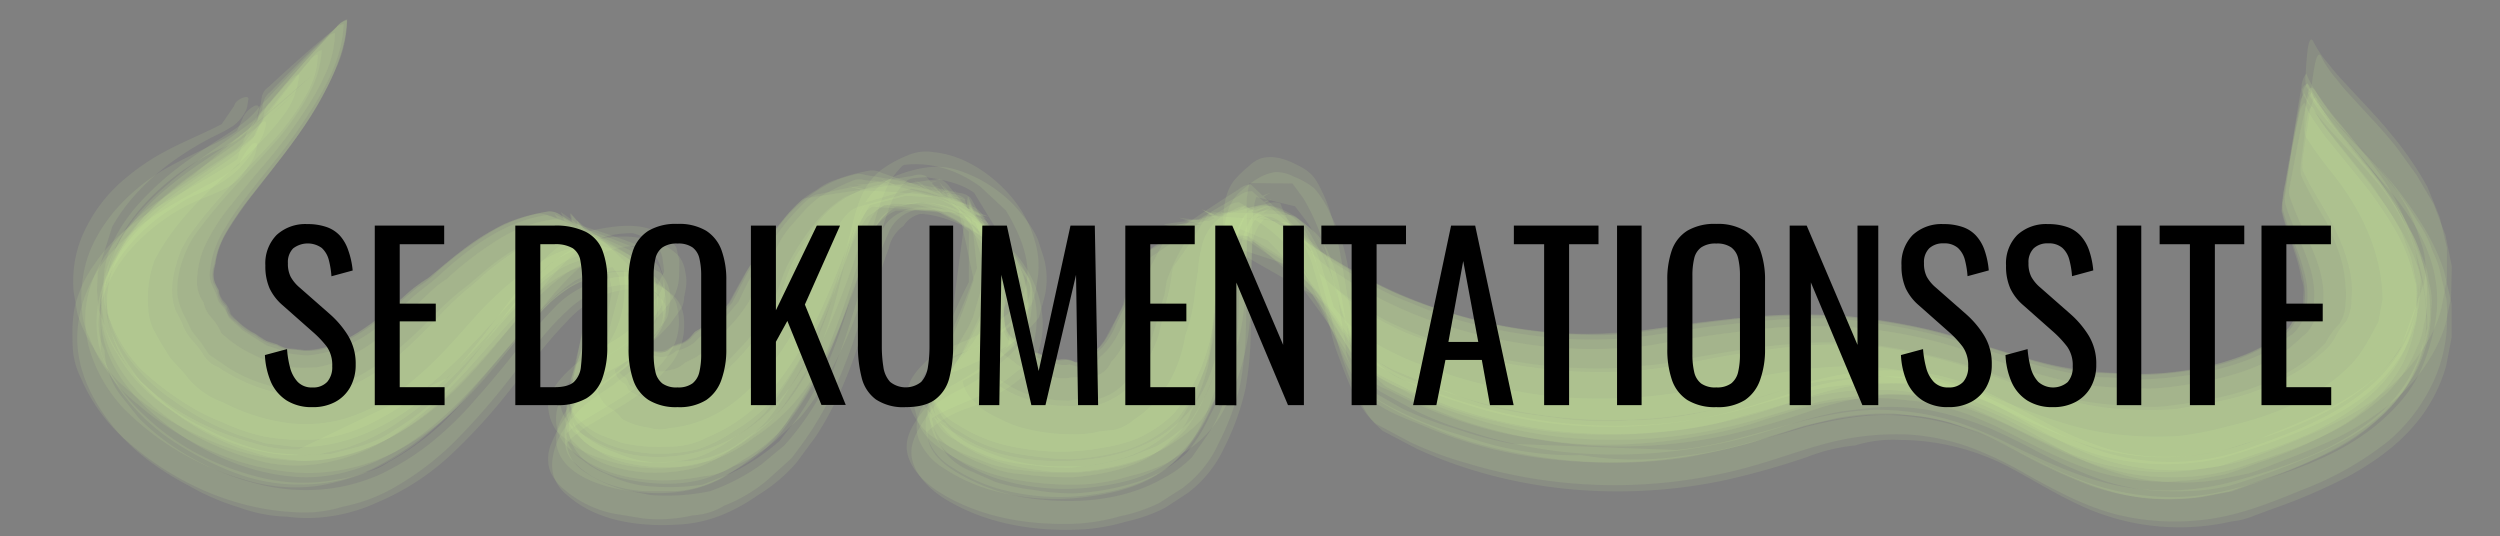<svg id="Layer_1" data-name="Layer 1" xmlns="http://www.w3.org/2000/svg" viewBox="0 0 550 118">
  <rect x="0" y="0" width="550" height="118" fill="#808080" stroke="none"/>
  <defs>
    <style>
      .cls-1 {
        fill: #d3f79a;
        opacity: 0.11;
      }
    </style>
  </defs>
  <title>uxdokumentation</title>
  <g>
    <path class="cls-1" d="M57.61,21.22l-.36,2.23.25-.67c-2.22,3.7-7.11,6.43-10.74,8.79C44.58,33,42.42,34.47,40.34,36a64.54,64.54,0,0,0-10.4,9.48c-3.6,4.26-6.75,9.63-7.11,15.33l0,3.81a13.41,13.41,0,0,0,1.5,6.1A32.35,32.35,0,0,0,31,81.21a61.46,61.46,0,0,0,9.3,7.23,43.92,43.92,0,0,0,8.56,4.42A42.92,42.92,0,0,0,58,96a45.83,45.83,0,0,0,11.57.66,36.19,36.19,0,0,0,13.16-4.09,65.32,65.32,0,0,0,11.53-7.64,108.46,108.46,0,0,0,9.8-9.37c5.83-6.07,11-12.6,17.54-18l-.63.44c4.35-2.86,9.52-5.22,14.89-4.89L116.27,50l26.45,7.24L122,47.07l14.36,23.24-5-19.73-3.46,28,3.7-9.62q-3.33,7-6,14.28l-.46,2.44a9.31,9.31,0,0,0,1.43,5.81,16.3,16.3,0,0,0,5.8,4.29l4.42,1.63a37,37,0,0,0,10.65.83,17.17,17.17,0,0,0,8.08-2A36.72,36.72,0,0,0,169.61,86a76.37,76.37,0,0,0,9.3-14.27c2.29-4.58,4.23-9.24,6.11-14,1.72-4.36,3.18-8.73,5.26-12.94l-.44.65a14.91,14.91,0,0,1,4-4.48l-5.72,3.31L195,40.66,175.27,49l30.85-9.13-22.13,2,23.31-.78-20-.67,23,2-19.25-2.86,22.19,4.57-18.58-5,21.19,7.1-17.41-7,19.75,9.48-16.26-9L220,51.51,205.48,40.75l15.89,14-13.93-14,14.51,21L213.4,44.65l2.75,25.83,1.61-20.25A170.83,170.83,0,0,1,205.43,81c-.22,1.16-.41,2.32-.58,3.48l.57,3a11,11,0,0,0,5.19,5.89,35.4,35.4,0,0,0,14.16,5.26A50.48,50.48,0,0,0,243,98.42a31.84,31.84,0,0,0,7.27-2,26.78,26.78,0,0,0,8-5.47,39.66,39.66,0,0,0,7.4-14.22c1.43-4.91,1.95-10.23,2.51-15.31.17-3,.42-6,.76-8.93a46.87,46.87,0,0,1,1.44-7l-.31.74L273,41.89,252.36,58.37l27.19-16-23.52,9,30.88,1-21.4-6.26,25,16L276.45,49.08l14.19,15-8.82-10.8L294,69.79a32.67,32.67,0,0,0,3.7,5.12A21.22,21.22,0,0,0,301,78a30.28,30.28,0,0,0,7.81,4.3l7.85,3.37a105.1,105.1,0,0,0,21.08,5.41,108.43,108.43,0,0,0,40.5-1.29c5.6-1.27,11-3.21,16.58-4.65a59.6,59.6,0,0,1,10.34-1.84,48.17,48.17,0,0,1,9.75-.49l-.72,0,6.21.57a47,47,0,0,1,9.17,2.15,92.14,92.14,0,0,1,12.26,5A162.06,162.06,0,0,0,458,97.51a54.73,54.73,0,0,0,24.25,2.73l6.3-1,5.34-1.69c3.24-1,6.48-2.05,9.65-3.28,6.19-2.42,12.15-5.36,17.27-9.66a30.81,30.81,0,0,0,7.63-8.93,36.63,36.63,0,0,0,3.41-10.07c.94-5-.14-10-1.75-14.72a53.15,53.15,0,0,0-7.62-14c-2.35-3.19-4.91-6.26-7.38-9.36a53.08,53.08,0,0,1-4.64-6,22.27,22.27,0,0,1-3.08-5.38,5,5,0,0,0-1.05,3q-1.06,5.76-1.9,11.56t-1.59,11.61a5.08,5.08,0,0,0,.13,3.16c1.38,4.52,3.81,8.59,5.14,13.14a19.43,19.43,0,0,1,1,5.36,18.29,18.29,0,0,1-.06,2.34,4.24,4.24,0,0,1-1.13,3.1l.5-.58A8.28,8.28,0,0,0,506,71.49a6.8,6.8,0,0,1-2.68,2.69,31,31,0,0,1-7.66,4.54,62.5,62.5,0,0,1-16.14,4.07,76.72,76.72,0,0,1-8.57.68q-3.67-.27-7.37-.45a41.78,41.78,0,0,1-7.64-.86c-9.12-1.71-17.88-5-26.76-7.58a128.91,128.91,0,0,0-20.44-4c-10.06-1.26-20.31-.15-30.33,1-5.82.66-11.57,1.74-17.38,2.49a95,95,0,0,1-23.65-.24,105.51,105.51,0,0,1-23.11-5.61l-7.43-3a114,114,0,0,1-14.05-7.82l.55.41L275.18,40.57a4.46,4.46,0,0,0-2.71,1.11q-4.59,2.88-9.06,5.92t-8.89,6.18a4.42,4.42,0,0,0-2,2.1c-.55,1.61-1.21,3.12-1.82,4.7a37.53,37.53,0,0,0-1.6,5.74l.3-.73c-1.42,3.18-2.53,6.8-4.5,9.7a14.3,14.3,0,0,1-2.94,3.27,3.32,3.32,0,0,1-2,1.8l.66-.18-2.62.51.69,0-1.8.09.67.06c-.75-.22-1.51-.51-2.28-.66a6.46,6.46,0,0,1-3.06-.17,6,6,0,0,1-2.3-.73c-1.36-.58-2.77-.81-4.07-1.5A4.58,4.58,0,0,1,224,76.45a8.75,8.75,0,0,0-2.13-1.6,5.81,5.81,0,0,1-1.29-3.14l-.28-2,.25-2.16-.29-3a30,30,0,0,1,.14-4.35c.88-10.15-2.09-4.5-16.77-21.52a4,4,0,0,0-2.81,0q-5.13.79-10.21,1.82t-10.14,2.14a4.16,4.16,0,0,0-2.59,1.11,47.93,47.93,0,0,0-5.44,5.82A51.32,51.32,0,0,0,168,56.25l.45-.66a70.44,70.44,0,0,0-6,10.87l.46-.61-2.39,2.84.5-.55L158.47,71l.53-.51-2.5,2,.57-.43a14.73,14.73,0,0,0-4.24,3.23,10,10,0,0,1-4.16,1.92,4.5,4.5,0,0,1-3.45,1.32,18.07,18.07,0,0,1-3.63-1l.49.45a6,6,0,0,0-2.31-3,2.12,2.12,0,0,1-1.09-1.6l.06.68c-.17-1.85-.62-3.63-.77-5.48a11.53,11.53,0,0,1-.06-2.35,7.5,7.5,0,0,0-.68-4l-10.06,19L143.33,63l-.81-7.76a3.67,3.67,0,0,0-2.26-1.37q-4.55-1.73-9.17-3.22t-9.27-2.91a3.66,3.66,0,0,0-2.63-.25c-8.56,1.61-16,7.07-22.3,12.86-2,1.89-4.36,3.43-6.44,5.32-2.35,2.14-4.74,4.16-7.24,6.13a28.6,28.6,0,0,1-15.5,6.38l.67.06a39.84,39.84,0,0,1-5.13-.56l-2.19-.9L58.67,76,56.14,74.4l-2.85-1.81-2.93-2.72L49.48,68,48.1,66.36l-.68-2c-.59-1.34-1.28-2.33-1.28-3.87a21.08,21.08,0,0,1,.72-4.45,22.43,22.43,0,0,1,2.74-6c4.59-7.68,11-14.15,16-21.52,4.69-6.87,9.73-14.66,10-23.22A3.54,3.54,0,0,0,73.31,6.6q-3.68,3-7.21,6.14t-7,6.37A3.55,3.55,0,0,0,57.61,21.22Z"/>
    <path class="cls-1" d="M58.1,24.86l-.39,2.24.16-.7-1.13,1.84,3.71-4.3L56.28,28.4l10.77-10a132.7,132.7,0,0,1-20.27,16.8q-2.28,1.51-4.48,3.14A71.13,71.13,0,0,0,36,43.39a44.15,44.15,0,0,0-9,10.76,25.11,25.11,0,0,0-3.22,15.74A25.86,25.86,0,0,0,28,80.47,40,40,0,0,0,38.22,90.63a55.79,55.79,0,0,0,14.63,8l6.25,1.91,6.08.74c9.72.73,19.34-3.4,27-9.08,7.32-5.41,13.26-12.4,19.24-19.19,4.38-5,8.7-10,14.32-13.66l-.67.36,3-1.51-.68.34a33,33,0,0,1,5.1-1.75,17.62,17.62,0,0,1,7.65-.32L116.85,50l28.67,13.43-18.6-14.93,3.9,32.16,4.72-18.72q-4,12-8.61,23.73a13.1,13.1,0,0,0-1.17,4.08,9.46,9.46,0,0,0,1.42,5.86A12,12,0,0,0,131.32,99a18.4,18.4,0,0,0,6.34,2.78,37.26,37.26,0,0,0,11.19.92,16.84,16.84,0,0,0,8.49-2.13,30.62,30.62,0,0,0,7.89-4.5,28.85,28.85,0,0,0,8.43-8.72,93,93,0,0,0,8.48-15c2-4.53,3.74-9.18,5.41-13.85.81-2.61,1.74-5.17,2.78-7.7a17.41,17.41,0,0,1,3-5.18l-.47.59,5.58-3.72-21.06,6.26,27.49-6.74-23.85,1.56,36.5,4.06L197.36,40l20.94,9.41-17.19-9,19.54,11.71L204.58,41.22,222.42,55.1l-15.7-14L224.15,62,212.94,44.78l9.33,23.71L217.13,49.6l2.32,17.71-1.33-15.55-.74,17.65,1.29-15.73-6.56,23,6.14-15.84-8.33,17.81,6.51-12.17Q210.74,75.44,206,84.88a29.39,29.39,0,0,0-.58,3.46c-.25,3.83,3,7.17,5.75,9.14,5.2,3.67,11.19,5.17,17.4,5.93a52.77,52.77,0,0,0,8.33.57,56.48,56.48,0,0,0,10.58-1.69,28.12,28.12,0,0,0,13.18-7.55A40.64,40.64,0,0,0,266,85.12a34,34,0,0,0,2.7-10.57c.66-4.91,1-9.81,1.32-14.74a52.4,52.4,0,0,1,.92-8,14.07,14.07,0,0,1,2-5.69l-.34.65L274.25,45,254.31,57.44l26.86-12.18-21,5.2,21.67-3.25L260.36,48.5l28.88,7.11-20.73-9,25.67,22.8L284.29,56q6.63,10,13.06,20.12a19.07,19.07,0,0,0,2.24,3.24,20.06,20.06,0,0,0,3.48,3.41l7.54,4.1a73.66,73.66,0,0,0,12.06,4.7,101.16,101.16,0,0,0,21.48,4.66,112,112,0,0,0,41-3.56c6.34-1.79,12.58-4,19.1-5l6.69-.8a56,56,0,0,1,12.61.56l-.75-.13,6.83,1.45-.74-.17a102,102,0,0,1,10.72,4c3.69,1.66,7.27,3.58,10.93,5.33A72.94,72.94,0,0,0,467.41,104a51.24,51.24,0,0,0,11,1,47.69,47.69,0,0,0,14.26-2.17c5.81-2,11.76-3.76,17.32-6.37a55.5,55.5,0,0,0,15-9.85,28.75,28.75,0,0,0,6.69-10.07,16.13,16.13,0,0,0,1.55-5.13,14.46,14.46,0,0,0,.65-5.66,19.52,19.52,0,0,0-1.24-8.83l-2.26-5.81-3.25-5.49-3.55-5.19c-2.84-3.79-6-7.37-9-11a32.47,32.47,0,0,1-3-3.86,20.84,20.84,0,0,1-3-5.21,3.45,3.45,0,0,0-1.08,2.3q-1.12,4.54-2,9.13t-1.74,9.19a3.42,3.42,0,0,0,.08,2.54c2.31,7.17,7.2,13.54,7.32,21.33v2.27a6,6,0,0,1-2.16,3.72A7.32,7.32,0,0,1,506.56,74q-1.55,1.49-3.22,2.81c-5.82,4.15-13.33,6.32-20.27,7.45a68.67,68.67,0,0,1-10.4,1.25l-4.81-.24a56.25,56.25,0,0,1-10.36-.88c-10.1-1.72-19.59-5.81-29.39-8.66a104.35,104.35,0,0,0-21.46-3.77,119.48,119.48,0,0,0-23.07.88l-6.39.82Q370,74.73,362.82,76a100.19,100.19,0,0,1-24,.12,116.47,116.47,0,0,1-23.37-5.36,94.21,94.21,0,0,1-23.59-12.21l.56.45a30.59,30.59,0,0,1-10.72-14.25,3.73,3.73,0,0,0-2.67,0q-4.82.95-9.59,2.1t-9.52,2.4a3.77,3.77,0,0,0-2.4,1.18q-2.58,4.71-5,9.47a33.91,33.91,0,0,0-1.39,5.53c-.85,2.69-1.81,5.45-2.88,8.06a16,16,0,0,1-1.55,3.09,13.15,13.15,0,0,1-2.25,3A5.27,5.27,0,0,1,242,82.31a15,15,0,0,1-3.53,1l.7.12a7,7,0,0,0-3.75-.34,9.26,9.26,0,0,1-3.81-.17l-2.78-.83A8.92,8.92,0,0,1,225.34,81a6.32,6.32,0,0,1-2.22-1.34c-.8-.63-1.63-1.23-2.49-1.79-1.39-1.53-1.57-3.4-1.83-5.38l0,.69c1.49-11.53.05-4-6.58-29.47a3.8,3.8,0,0,0-2.5-1q-4.86-1-9.76-1.71c-3.25-.53-6.52-1-9.8-1.39a3.74,3.74,0,0,0-2.68.18A52.23,52.23,0,0,0,181,42.93c-2.38,1.41-4.59,4-6.31,6a21.43,21.43,0,0,0-3.5,4.91A19.32,19.32,0,0,1,169,57.29c-.73,1.39-1.42,2.81-2.06,4.24s-1.45,3.16-2.14,4.75a33.24,33.24,0,0,1-5.67,6.93L156.94,75a14.71,14.71,0,0,1-3.8,3.58l-2.51,1.25a5.62,5.62,0,0,1-3.23,1.56,6.27,6.27,0,0,1-4.06,0,6,6,0,0,1-3.8-2l1,2.35a10.56,10.56,0,0,0-1.05-3.32,3.26,3.26,0,0,1-1.78-2.12l.12.69a38.85,38.85,0,0,0-.68-4.3l0,.7-.06-2.86L126.37,90.08q8.43-10.39,17.35-20.36,4.46-4.47,1.27-11a3.87,3.87,0,0,0-2.2-1.64q-4.51-2.23-9.12-4.27t-9.25-4a4,4,0,0,0-2.69-.55,30.59,30.59,0,0,0-11.19,3.88,72.51,72.51,0,0,0-8,5.56,55.64,55.64,0,0,0-4.27,3.69,22.1,22.1,0,0,0-4,3.2C90.9,67.68,87.69,71,84.1,73.76a40.76,40.76,0,0,1-9,5.48,25.45,25.45,0,0,1-5.67,1.6c-1.73.07-3.47.09-5.2,0A29,29,0,0,1,55.68,78a26,26,0,0,1-7-4.76,12.61,12.61,0,0,0-2.13-3.33,6.66,6.66,0,0,1-1.75-3.35,7.89,7.89,0,0,1-1.46-4.37,20.77,20.77,0,0,1,1.39-7.32A42.29,42.29,0,0,1,51,44.9c2.09-2.7,4.3-5.31,6.48-7.93a117.44,117.44,0,0,0,10.2-13.53,56.51,56.51,0,0,0,4.31-8.09,23.28,23.28,0,0,0,1.72-8.12,3.39,3.39,0,0,0-2.08,1.45Q68.37,12,65.32,15.55t-6,7.07A3.43,3.43,0,0,0,58.1,24.86Z"/>
    <path class="cls-1" d="M51.54,23.24l-3,4.41,1.32-.91c-4.45,2.41-9.19,4.22-13.65,6.63A49.43,49.43,0,0,0,28,38.89,33.6,33.6,0,0,0,17.78,52.66a25.7,25.7,0,0,0-1.55,11.75L17,68.93a28.17,28.17,0,0,0,3.53,7.48A33.57,33.57,0,0,0,26,83.88c.89.83,1.8,1.63,2.74,2.4a60.33,60.33,0,0,0,12.09,8.15c9.62,4.95,20.65,8.23,31.57,6.49a47.79,47.79,0,0,0,18.67-7.78c10.1-6.68,17.5-16.61,25-25.94,2.46-3.07,4.94-6.1,7.67-8.94,4.81-5,9.37-7.21,16.59-6.94l-1.92-.25c3.11.89,6.35,1.75,7.31,5.57l.4,3.13-5.28,10.4c-4.07,5.16-11,6.71-15.58,11.2a20.63,20.63,0,0,0-4.17,5.23c-1.23,2.49-.08,6.43,1.5,8.41l3.14,2.67a22.6,22.6,0,0,0,7,3.34,37.08,37.08,0,0,0,16.82,1.72l7-1.4a33.24,33.24,0,0,0,9.39-5.13,42.86,42.86,0,0,0,8.34-7.08c6.51-7.35,10.7-16.94,13.81-26.1,1.46-4.28,2.65-8.61,3.93-12.94,1.57-5.33,2.75-10.42,7.33-14.34l-3.78,2.18,5.89-2.9-3.89,1.43q9.53-1.6,18.09,4.59l5.63,5.25q9.74,16.11-.48,23.46a28.72,28.72,0,0,1-9,5.45c-2,1-5,1.83-6.89,3.26-1.5,1.14-4,3.74-4.66,5.44a6.7,6.7,0,0,0,.1,6.13,14.22,14.22,0,0,0,2.27,3.65,10.88,10.88,0,0,0,4.45,3.45,36.56,36.56,0,0,0,8.43,4,27.2,27.2,0,0,0,9.38,2.29,57.41,57.41,0,0,0,24.63-2,35.91,35.91,0,0,0,5.84-2.33c2.77-1.45,7.16-4.55,9.11-7a46,46,0,0,0,3.76-6A49.46,49.46,0,0,0,273.74,67a134.45,134.45,0,0,0,.52-14.05q0-3.28,0-6.57A19.9,19.9,0,0,1,276.12,37L275,38.68,277.36,36l-4.84,4.24,11.82.14,2.37,3.21a46,46,0,0,1,4.52,10.22c1.67,5,2.4,10.22,4.09,15.17a34.77,34.77,0,0,0,5.62,11.09,17,17,0,0,0,2.13,2.2l7.73,3.88,8.13,3.21a104.11,104.11,0,0,0,31.14,6,111.07,111.07,0,0,0,37.65-4.79c6.5-2,12.92-4.54,19.66-5.69L420,84.12l6.08.78a52.67,52.67,0,0,1,11.77,3.72c3.65,1.67,7.09,3.87,10.6,5.81,5.64,3.13,11.38,6.06,17.69,7.57a53.61,53.61,0,0,0,20.39.85A49.67,49.67,0,0,0,497,100.08c2.7-1,5.38-2.07,8.06-3.16,6.41-2.63,12.72-5.53,18.25-9.77A41.09,41.09,0,0,0,535,73.46a26.39,26.39,0,0,0,2.11-5.7l1.21-6.28,0-7-1.59-6.75L534,41.05a74,74,0,0,0-8.19-11.83C522.63,25.3,519,21.7,515.66,18a45,45,0,0,1-3.31-3.85A23.41,23.41,0,0,1,508.86,9c-.9-1.49-1.29,2.83-1.25,2.52-.18,1.66-.3,3.33-.37,5a6.09,6.09,0,0,0,.17,2.62c5.07,6.84,11.54,12.43,16.92,19a40.88,40.88,0,0,1,8.3,15.27,16.28,16.28,0,0,1,.67,8.87l-5.22,14.47c-2.25,3.7-6.42,7.37-10,9.75a68.2,68.2,0,0,1-9.62,5.3c-3.24,1.48-6.55,2.81-9.86,4.13a56.2,56.2,0,0,1-13.75,4c-7.13,1-15,.88-21.87-1.38a79.2,79.2,0,0,1-11.23-4.68c-8.84-4.52-17.38-10-27.38-11.64-10.43-1.69-20.2-.28-30.23,3a165.91,165.91,0,0,1-22.19,6,81.78,81.78,0,0,1-13.78,1.29,80,80,0,0,1-13.58-.28l-8.84-1.17a70.59,70.59,0,0,1-16.68-4.66c-5.86-2-13.19-3.65-17.59-8.41-2.48-2.69-3.51-6.38-4.39-9.85-1-3.94-1.41-8.08-2.18-12.06-.88-4.59-1.84-9.34-3.88-13.59-1.56-3.24-2.25-4.52-5.6-6.19C282.84,35,280.1,34,277.22,34.9a7.45,7.45,0,0,0-2.45,1.63,26.43,26.43,0,0,0-3,2.85c-2.86,3.29-2.77,8.36-2.51,12.39.73,11.43.66,23-4.22,33.31-6.27,13.27-21.2,16.68-33.64,16.34-6-.17-12.2-1.24-17.54-4l-5-2.85q-9.9-7-4.57-13.49l-.73.9c3.41-3.21,8.63-4.24,12.64-6.41l3.9-2.27a25.46,25.46,0,0,0,6.73-6.11,15.19,15.19,0,0,0,1.29-5,18.52,18.52,0,0,0-.31-8.69,25.94,25.94,0,0,0-5.74-10.69c-4.21-4.74-10.13-8.67-16.56-9.32a10.17,10.17,0,0,0-6,.76A26.49,26.49,0,0,0,194.39,37c-4.77,3.27-6,9.1-7.34,14.35-4.28,16.7-8.94,35.35-25.33,44.73-7.47,4.28-17.26,5.76-25.56,3.21a30.22,30.22,0,0,1-8.75-4.3c-3.38-2.3-4.75-5.4-4.09-9.27l-.59,1,5.2-5.2,3.53-2a62.64,62.64,0,0,0,9.15-6,42.51,42.51,0,0,0,5.08-4.87,27.69,27.69,0,0,0,2.72-3.7,11.2,11.2,0,0,0,1-4.21l.05-3.48-.67-2.84a8.45,8.45,0,0,0-1.76-1.92,10.67,10.67,0,0,0-3.62-2c-3.86-1.37-8.28-.78-12.22,0-8.72,1.68-14.27,9.39-19.3,16-4.31,5.64-8.43,11.6-13.44,16.64L65.6,98.91a29.18,29.18,0,0,1-9.78-1.44,61,61,0,0,1-13.47-5.3c-8.11-4.38-15.54-10.81-19-19.57L21.68,68l-.34-4.1.18-4,3.19-10.05c5-8.91,13.69-15.48,22.62-20a30.58,30.58,0,0,0,4-2.18,8.87,8.87,0,0,0,2.42-2.72c.73-1.24.59-1.37.89-3.06.15-.84-1-.49-1.33-.34C52.65,21.82,51.7,22.43,51.54,23.24Z"/>
    <path class="cls-1" d="M52.68,33.61,52,36l1-1.9-2.2,2.44,2.25-2.09C42.32,42.23,28.54,46.56,20.83,58.05a26.77,26.77,0,0,0-4.41,9.59,29.83,29.83,0,0,0-.48,6.25c0,.77,0,1.54.05,2.31a16.71,16.71,0,0,0,1.77,6.89,38,38,0,0,0,10.57,14.3c10.13,8.87,23.31,14.77,36.84,15.31a28,28,0,0,0,10.15-1.2A38.21,38.21,0,0,0,85,108.2a62.83,62.83,0,0,0,15.89-11.93,153.56,153.56,0,0,0,11.75-13.6c3.87-4.88,7.53-10.1,12.15-14.3a21.13,21.13,0,0,1,6.1-4.15,18,18,0,0,1,13-.74L140.84,62,144,63.77l-1.85-1.26,2.49,2.08-.92-1.11a7.88,7.88,0,0,1,.91,3.7,5.76,5.76,0,0,1-1,4.62,10.2,10.2,0,0,1-3.57,6.13l-2.85,2.76q-2.13,1.78-4.41,3.37c-1.47,1.06-3,2.11-4.45,3.13a28.07,28.07,0,0,0-3.56,4.07A29.38,29.38,0,0,0,121.11,98a8.71,8.71,0,0,0-.22,5.27,10.23,10.23,0,0,0,3,4.22A24.37,24.37,0,0,0,135,113l6.56,1.07a33.15,33.15,0,0,0,10.93-.7,14.48,14.48,0,0,0,6.85-2.12,33.71,33.71,0,0,0,9.41-5.57l5.41-4.88c.75-1,1.5-2,2.23-3,6.38-8.71,10.32-18.66,13.34-29,1.47-5,2.72-10.16,4.64-15l1.34-3.09A8.58,8.58,0,0,1,202.52,46l-1.54.17,6.44.68-1.63-.42c5.33,1.88,16.17,8.06,17.88,15.72l-1.83,13.69a25.15,25.15,0,0,1-4.52,4,82.63,82.63,0,0,1-8,5.06c-3.12,1.83-2.94,1.49-5,4s-4.73,5.69-4.85,9.1c-.15,4.42,3.87,8.23,7.27,10.34,9.07,5.65,20,7.35,30.51,6.85a43.56,43.56,0,0,0,9.22-1.62,36.25,36.25,0,0,0,8.55-2.9l5.05-3.23a25.25,25.25,0,0,0,8.07-10,55,55,0,0,0,4.72-12.9,77.26,77.26,0,0,0,1.24-12.34c.24-5-.13-10,.06-15l.23-4a8.76,8.76,0,0,1,3.48-6.63l-1.92.67,3.72.49a9.42,9.42,0,0,1,4.93,3.67,7.25,7.25,0,0,1,3.05,4.11,19.13,19.13,0,0,1,1.4,3.81c1.36,4.41,2.52,8.87,3.67,13.33a39.38,39.38,0,0,0,1.21,4.28c1.85,4.86,3.48,9.91,6.64,14.11a14.76,14.76,0,0,0,2.22,2.25l7.49,4a76.88,76.88,0,0,0,12.26,4.56,111.48,111.48,0,0,0,64.82.15c6.44-1.92,12.78-4.37,19.42-5.55a60.79,60.79,0,0,1,13-.85,48.54,48.54,0,0,1,14.8,3.26,82.13,82.13,0,0,1,11.42,5.6c6.32,3.5,12.59,6.93,19.64,8.73a53.14,53.14,0,0,0,20.41,1c7.28-1,14.21-3.87,21-6.64a70.23,70.23,0,0,0,18.25-10.4,37.17,37.17,0,0,0,8.25-9.77,33.34,33.34,0,0,0,4.68-14.18,45,45,0,0,0,0-7.34L536.64,59a19.88,19.88,0,0,0-1.44-3.66,25,25,0,0,0-3.4-6.72,87.31,87.31,0,0,0-6.38-9c-1.42-1.73-3-3.42-4.5-5.09a113.59,113.59,0,0,1-9.33-10.42,22,22,0,0,1-3.53-5.26c-.67-1.13-2,.78-1.54,1.57a21.92,21.92,0,0,0,3.5,5.07c1.59,2,3.26,3.88,5,5.7,2.18,2.39,4.34,4.71,6.43,7.16q12.28,13.49,12.58,33.75l-1.54,5.56a31.68,31.68,0,0,1-8.33,12.73c-5.66,5.18-12.39,8.66-19.53,11.33-4.1,1.52-8.35,2.82-12.55,4a55.86,55.86,0,0,1-24.63,1.41c-8.92-1.53-16.84-5.32-24.93-9.2a90.75,90.75,0,0,0-11.73-5A60.11,60.11,0,0,0,416,90.23c-11.27-.66-22.07,3.23-32.81,6A84.62,84.62,0,0,1,368.86,99l-36-1.34a86.37,86.37,0,0,1-12.61-3.34,78.09,78.09,0,0,1-11.9-4.52l-7-4a8.07,8.07,0,0,1-3.12-3.86A9.65,9.65,0,0,1,296,75.56l-.73-4.08c-.75-4.33-1.36-9-2.82-13.14-.94-2.7-2-5.65-3.94-7.81a21.08,21.08,0,0,0-6.23-4.38,7.45,7.45,0,0,0-4.77-.74,5,5,0,0,0-4,2.47,16.35,16.35,0,0,0-2,5.4c-.47,3.55-.19,7.27-.23,10.84a116.26,116.26,0,0,1-.78,13.45A36.63,36.63,0,0,1,266,91.74a36,36,0,0,1-4.89,7.84,28.62,28.62,0,0,1-11.1,6.5,55.21,55.21,0,0,1-13.68,2.45,49,49,0,0,1-8.81-.74,46.34,46.34,0,0,1-8.56-1.78l-5.08-2.25q-8.4-3.24-9-13.3l-2.19,3.21c3.86-3.24,8.67-4.6,13.1-6.74a36,36,0,0,0,7.85-5.2,7.6,7.6,0,0,0,3.55-5.56,21.77,21.77,0,0,0-1.92-16.93c-4.64-8.41-15-15.9-25.2-14.52a11,11,0,0,0-6.13,3A18.62,18.62,0,0,0,191,53.34c-1.54,4.08-2.66,8.32-3.91,12.49a129.49,129.49,0,0,1-5.49,15.29,75.76,75.76,0,0,1-6.28,11L171.51,97a48.69,48.69,0,0,1-10.83,7.19l-6.06,2.41a50,50,0,0,1-13.55.19,26.38,26.38,0,0,1-7.67-2.52,19,19,0,0,1-5.37-3.18,6.94,6.94,0,0,1-3.3-7.39l-2.56,4.85,1.4-2.06a21.86,21.86,0,0,1,5.79-4.57c2.42-1.47,4.87-2.89,7.25-4.41a38.56,38.56,0,0,0,8.95-7.55,23.09,23.09,0,0,0,2.58-3.62,13.07,13.07,0,0,0,.81-8.86,4.53,4.53,0,0,0-1.48-2.79,11.08,11.08,0,0,0-2.71-2.21,20.65,20.65,0,0,0-5.26-2.28c-2.78-.73-5.95-.19-8.71.51-8.33,2.12-13.68,9.66-18.86,16A182.48,182.48,0,0,1,97.56,92.84a57.16,57.16,0,0,1-12,8.78,15.33,15.33,0,0,1-5.6,2.4,26.72,26.72,0,0,1-6,1.52,40.13,40.13,0,0,1-15.48-.22,60.78,60.78,0,0,1-13.09-4.54A52.29,52.29,0,0,1,32,91.59a38.47,38.47,0,0,1-6.8-8.14,23.3,23.3,0,0,1-3-6.16L22,66a28.41,28.41,0,0,1,2.53-6.42,38,38,0,0,1,6.94-8.82,36.88,36.88,0,0,1,7.1-5.34,20.53,20.53,0,0,1,4.74-2.67c1.35-.58,2.68-1.19,4-1.82A22.93,22.93,0,0,0,52.65,37a35.24,35.24,0,0,0,2.5-3,25.65,25.65,0,0,0,1.53-2.31,10.28,10.28,0,0,0,1.83-4.49c0-.39-.18-.53-.55-.43a4.54,4.54,0,0,0-1.64,1.5C55,29.82,53.23,31.68,52.68,33.61Z"/>
    <path class="cls-1" d="M56.68,26.4l-.37,2.21.27-.81-1.12,1.8,4.7-5.34-4.82,5.12,17-15.82-29.91,25q-1.95,1.35-3.78,2.84a64.08,64.08,0,0,0-6.7,6.05,37,37,0,0,0-8.28,12.69,22.72,22.72,0,0,0-1.37,9.09,23.48,23.48,0,0,0,2.16,8.36,32.9,32.9,0,0,0,8.07,10.74,55.91,55.91,0,0,0,13.12,8.9,63.65,63.65,0,0,0,12.65,4.48,33.91,33.91,0,0,0,14.8-.24A41.12,41.12,0,0,0,86.17,96,75.23,75.23,0,0,0,95,89.14c6.43-5.71,11.77-12.45,17.56-18.77,2-2.13,3.9-4.25,6-6.2A29.66,29.66,0,0,1,126,59.33l-.74.31,3.32-1.27-.76.28a32.74,32.74,0,0,1,8-1.5l-19.26-4.61,25.88,7.16L118.46,47.59l25,20.07L125.58,46.91l6.06,32.76,2.28-23.09-4.23,23L135,58.53a129.67,129.67,0,0,0-10.55,32.39l-.06.82A8.67,8.67,0,0,0,125.92,97l2.48,2.35c3.78,3.14,9,4.2,13.71,4.61a37.27,37.27,0,0,0,11.66-1.22,32.85,32.85,0,0,0,7.88-4.39,37.4,37.4,0,0,0,7-5.7,60,60,0,0,0,5-7.26c1.52-2.4,2.94-4.86,4.24-7.38,1.09-2.36,2.13-4.75,3.13-7.15,1.8-4.27,3.39-8.65,4.9-13a38.18,38.18,0,0,1,5.13-10.59l-.52.58,5.64-3.76-18.29,5,24.79-5.68-23.5,1.1,30.19.59-23.33-4.27,29.56,7.84-22-9.41,27,14.66-19.5-14.23,22.43,21L208.05,42l14.56,20.61L211.22,44l11.27,22.56-9.34-22.4V77.67l5.54-24.76a88.37,88.37,0,0,0-14.65,36.72,7.75,7.75,0,0,0,1.56,4.8A8.81,8.81,0,0,0,210,98.9a30.4,30.4,0,0,0,6.9,3.42,21.19,21.19,0,0,0,8,2A76.09,76.09,0,0,0,236,105c5.09-.43,10.69-1.4,15.3-3.64a21.26,21.26,0,0,0,6.1-4.34A13.49,13.49,0,0,0,262,90.65a53.64,53.64,0,0,0,3.78-10.1l.75-5.21c.61-4.72.84-9.45,1.12-14.19a47.38,47.38,0,0,1,.94-7.69,13.75,13.75,0,0,1,2-5.58L255,58.67,276.2,46l-21.31,7.84L277,47.48l-20.47,4.45,23.05-3.32-21.06,1.18,23.2.68L259.32,47.9l28,8.79L264.42,46,290,63.56,271.21,46.09a175.86,175.86,0,0,1,25.33,31.74,19.84,19.84,0,0,0,2.69,3.63l.58.59a15,15,0,0,0,5.85,3.88,102.19,102.19,0,0,0,20,8.06,79.29,79.29,0,0,0,12.93,2.64,81.35,81.35,0,0,0,13.32,1.21,114.24,114.24,0,0,0,22.75-2.07,81.72,81.72,0,0,0,13.74-3.52L395.8,90a63,63,0,0,1,20.07-2.33l6.21.65a63.07,63.07,0,0,1,12.21,3.34l-.79-.3L439,93.71l-.77-.35c6.09,2.94,12.06,6.29,18.37,8.77A53.23,53.23,0,0,0,477.12,106l6.09-.47,6.36-1.18c2.41-.7,4.79-1.67,7.16-2.5a98.23,98.23,0,0,0,17.5-7.63,37.69,37.69,0,0,0,13.25-12.34,27.82,27.82,0,0,0,3.66-9.48,13.84,13.84,0,0,0,.57-5.57,12.42,12.42,0,0,0-.67-5.76,37.79,37.79,0,0,0-4.52-11.16,86,86,0,0,0-6.9-9.91c-2.29-2.82-4.59-5.63-6.87-8.46a32.07,32.07,0,0,1-2.85-3.79A20.22,20.22,0,0,1,507,22.59a3.79,3.79,0,0,0-1.1,2.46c-.55,2.28-1,4.56-1.49,6.86-.6,2.85-1.15,5.72-1.67,8.59a31.58,31.58,0,0,0-.82,6c.79,3.24,2,6.22,3,9.39a33.94,33.94,0,0,1,1.39,5.51,6.39,6.39,0,0,1,.44,3.31c-.06.94-.08,1.89-.06,2.83a4.26,4.26,0,0,1-2,2.65,7.63,7.63,0,0,1-3.11,3.42A15.3,15.3,0,0,1,497,76.57c-6.73,3.4-14.07,4.83-21.53,5.53a63.12,63.12,0,0,1-10,0,56.1,56.1,0,0,1-10.18-1,80.89,80.89,0,0,1-9.72-2.34c-5.85-1.66-11.62-3.57-17.46-5.25a118.76,118.76,0,0,0-21.15-3.88,134,134,0,0,0-26.49.57l-6.25.66q-7,.93-14,2.08c-18.33,2.06-36.91-1.45-53.75-8.75a108.27,108.27,0,0,1-19-10.84,29.9,29.9,0,0,0-5.9-3.78,19,19,0,0,0-6.92-3l2.28,1.8-2.64-2.93a4,4,0,0,0-2.71.65q-4.71,2.07-9.33,4.33c-3.1,1.48-6.16,3-9.19,4.62a4,4,0,0,0-2.2,1.72,20.22,20.22,0,0,1-2.12,5.11A35.19,35.19,0,0,0,247.06,67c-1,2.24-2.24,4.46-3.41,6.6a8.78,8.78,0,0,1-1.34,2.11,8.16,8.16,0,0,1-2,2,2.18,2.18,0,0,1-1.51,1.7,22.64,22.64,0,0,1-2.59.33l.75.25a3.87,3.87,0,0,0-3.07-.73,6.29,6.29,0,0,1-3.06-.32,11.13,11.13,0,0,0-3.19-1.17,5.85,5.85,0,0,1-2.74-1.22l-1.61-1.49a3.7,3.7,0,0,1-2-2.16A14.78,14.78,0,0,1,221,67l-.16.8L224.34,61A4.58,4.58,0,0,0,223,58.35q-3.34-4.4-6.87-8.66T209,41.24a4.63,4.63,0,0,0-2.31-1.89q-14.29,1.93-28.55,4.12a2.75,2.75,0,0,0-1.76.54l-2.9,2.88q-2,2.38-3.92,4.86a23.52,23.52,0,0,0-3.33,5.13l-1.26,1.56q-1.19,1.88-2.24,3.83-1.2,2.13-2.35,4.28a26.81,26.81,0,0,1-4.66,4.56,17.48,17.48,0,0,1-2.77,1.79l-1.18,1.4a5.63,5.63,0,0,1-2.63,1.51,4.39,4.39,0,0,0-2.36,1.44c-1.79.69-3.45.08-5.19-.48l.51.62a5.37,5.37,0,0,0-2-3.14,2,2,0,0,1-1-1.57l0,.83a11.81,11.81,0,0,0-.61-4.42,21.43,21.43,0,0,1-.18-4.6l-12.74,24.3q22.19-10.11,18.67-27.06a4.52,4.52,0,0,0-2.11-2.1q-4.51-3.16-9.13-6.15t-9.3-5.9a4.58,4.58,0,0,0-2.77-1.1,37.54,37.54,0,0,0-10,2.8A55.48,55.48,0,0,0,101,55.59c-2.39,1.79-4.54,3.76-6.88,5.6a33.29,33.29,0,0,0-5.45,4.16l-2.83,2.48C80.7,72.11,74.11,77,67.09,77.16c-1-.13-2.11-.22-3.17-.27A5,5,0,0,1,61,76a10.12,10.12,0,0,1-4.83-2.17,14,14,0,0,1-4.29-3,4.73,4.73,0,0,1-2.28-3.26,5.76,5.76,0,0,1-1.81-3.63l-.86-1.77a6.68,6.68,0,0,1,.22-4,20.88,20.88,0,0,1,2.52-7,73.06,73.06,0,0,1,6.06-8.66c4.78-6.1,9.85-12.14,13.79-18.86,3.43-5.87,6.59-12.45,6.79-19.33a5,5,0,0,0-2.5,1.92q-4,4.24-7.85,8.63c-2.6,2.91-5.14,5.85-7.62,8.85A5.11,5.11,0,0,0,56.68,26.4Z"/>
    <path class="cls-1" d="M57.91,22.57l-.36,2.22.25-.72-2.75,3.46,4.7-4.21c-4.87,4.06-9.87,7.57-15,11.17-2.19,1.53-4.33,3.11-6.38,4.82-4.41,3.66-8.89,7.91-11.67,13A24.54,24.54,0,0,0,23.61,68a25.3,25.3,0,0,0,4.44,10.38A39.31,39.31,0,0,0,38.2,88.13,56.26,56.26,0,0,0,52.46,95.7l6,1.83,5.88.71c9.42.7,18.71-3.24,26.21-8.63,7.25-5.22,13.21-12,19.16-18.54,4.44-4.9,8.8-9.92,14.4-13.53l-.7.4a39.49,39.49,0,0,1,6.11-2.57,21.62,21.62,0,0,1,8.82-.84l-25.18-5.28,30.47,11.84L123.38,46.63l10.91,27.15-1.72-21.87q-4,17.45-7.14,35.05l0,.73a8.61,8.61,0,0,0,1.51,5.17l2.39,2.28c3.6,3,8.53,4.07,13.08,4.56a35.08,35.08,0,0,0,11.23-.91,30.47,30.47,0,0,0,7.76-3.93,36.19,36.19,0,0,0,7.11-5.39,53.68,53.68,0,0,0,5.2-6.92,99.42,99.42,0,0,0,7.94-14.45c2-4.34,3.67-8.81,5.26-13.3A41.06,41.06,0,0,1,192.1,44l-.51.65L197.13,41l-22.95,8.6,32.37-8.44L182.94,42.2l29.86,1.58-22.72-4.14,23.59,5.7-19.94-6.25,22.58,8.34-18.75-8.35,21.11,10.86L201.11,39.49l19.37,13.25L204.7,40.4,221.81,56l-14-14.26L222.4,59.33,210,41.84l6.41,30.09,1.12-22.57a136.06,136.06,0,0,1-11.87,32.88c-.19,1.17-.38,2.35-.55,3.53a7.49,7.49,0,0,0,1.52,4.66,8.57,8.57,0,0,0,4.28,4.34c5.13,3.51,10.89,5,17,5.66A51.52,51.52,0,0,0,236,101a56.93,56.93,0,0,0,10.21-1.59A27.74,27.74,0,0,0,259,92.16a40.63,40.63,0,0,0,5.3-9.25,32.43,32.43,0,0,0,2.84-10.3c.73-4.84,1.17-9.68,1.56-14.55a54.84,54.84,0,0,1,1-8,14.34,14.34,0,0,1,2-5.66l-.38.73,1.72-1.76L251.24,59.13l28.62-15.35L257,51.56l23.26-5.62L256,49.33l33.77,11.05L272.36,47.51l20.08,19.28-11-13.55Q289,63,295.82,73.19a20.09,20.09,0,0,0,2.36,3.21,23.25,23.25,0,0,0,3.58,3.36l7.57,4.09a74.34,74.34,0,0,0,12,4.71,100.93,100.93,0,0,0,21.37,4.73A111.72,111.72,0,0,0,383.48,90c6.31-1.73,12.53-3.86,19-4.9l6.68-.77a57.21,57.21,0,0,1,12.61.52L421,84.7a75.89,75.89,0,0,1,14.55,4.12c3.05,1.28,6.05,2.67,9,4.12a122.76,122.76,0,0,0,16.34,6.92,56.08,56.08,0,0,0,28.3.81,169.2,169.2,0,0,0,17-5.87c6-2.47,12.38-5.71,17-10.41A35,35,0,0,0,529,76.88a29.56,29.56,0,0,0,3.37-13,12.58,12.58,0,0,0-.48-5.84,20.09,20.09,0,0,0-1.64-5.84,55.46,55.46,0,0,0-7.73-13.64c-2.29-3.13-4.88-6.08-7.31-9.1a49.05,49.05,0,0,1-4.57-5.91,21,21,0,0,1-3-5.29,4.84,4.84,0,0,0-1.13,2.88q-1.22,5.6-2.21,11.24t-1.9,11.29a4.9,4.9,0,0,0,0,3.1c1.18,4.4,3.36,8.41,4.44,12.83a18.37,18.37,0,0,1,.8,5c0,.71,0,1.41-.09,2.12a3.56,3.56,0,0,1-1.11,2.77l.57-.55a6.38,6.38,0,0,0-2.44,2.45A6.14,6.14,0,0,1,502,73.86a33,33,0,0,1-6.12,3.63c-5.41,2.62-11.4,3.82-17.32,4.5-2.38.27-4.75.5-7.15.56a30.06,30.06,0,0,1-6-.32L460.21,82c-9.31-.81-18.17-4.26-27.06-6.85-4.42-1.29-8.76-2.54-13.3-3.39a126.47,126.47,0,0,0-16.23-2.14c-11.84-.68-23.83.67-35.55,2.38l-7.88,1.2a72.35,72.35,0,0,1-11.77.46A109.41,109.41,0,0,1,329,71.49a83.8,83.8,0,0,1-11.45-3.1,80.92,80.92,0,0,1-11.18-4.21c-5.71-2.71-11.09-6-16.5-9.22l.58.46-15-13.37a4.62,4.62,0,0,0-2.83,1q-4.85,2.7-9.6,5.6t-9.43,5.87a4.6,4.6,0,0,0-2.21,2c-.86,2.61-2.12,5-2.9,7.65A9,9,0,0,1,247.2,68c-.58,1.13-1.13,2.26-1.66,3.41a18,18,0,0,1-3.29,5.26l-1.59,1.37a2.4,2.4,0,0,1-1.72,1.56l.72-.12a13.71,13.71,0,0,1-3.49.31l.72.14a5.6,5.6,0,0,0-4-.72,11.1,11.1,0,0,1-4.31-1.5l-1.81-.47a8.43,8.43,0,0,1-3.32-2.5,2.73,2.73,0,0,1-1.59-1.48,3.38,3.38,0,0,1-.71-2.43,8.61,8.61,0,0,1-.06-4.22,57.26,57.26,0,0,0-7.53-23.06,4.22,4.22,0,0,0-2.63-1.12q-5.11-1.17-10.28-2.14T190.3,38.47a4.19,4.19,0,0,0-2.84.06,23.32,23.32,0,0,0-7.39,3.17A32.14,32.14,0,0,0,171.2,50l-2.43,3.2a22.64,22.64,0,0,1-3.28,5.19c-1.69,2.61-3,5.49-4.44,8.25l.53-.59q-2.18,2.44-4.5,4.75l.6-.48-2.45,1.75.64-.39a9.69,9.69,0,0,0-4,2.88A8.39,8.39,0,0,1,148,76.27a3.68,3.68,0,0,1-3.1,1.27,18.25,18.25,0,0,1-3.3-1l.51.52a5.13,5.13,0,0,0-2-3.07,2,2,0,0,1-1-1.58l.06.73a12.65,12.65,0,0,0-.67-4.4,23.48,23.48,0,0,1-.24-4.74L135.56,70l7.62-13.43c.47-.83-12.54-5.54-12.3-5.45q-5-1.89-10-3.59a4.26,4.26,0,0,0-2.85-.44,34.32,34.32,0,0,0-9.81,3.82,80.82,80.82,0,0,0-9.4,6.63l-2.28,1.9A22.77,22.77,0,0,1,92,63.11c-3,2.29-5.59,4.94-8.57,7.21C78.58,74,72.32,78,66,77.06c-1-.15-2-.27-3-.37A22.12,22.12,0,0,0,58.64,75l-2.4-1.56a18.65,18.65,0,0,1-5.5-4.42,5.27,5.27,0,0,0-1.37-2.62,4,4,0,0,1-1.2-2.66A5.55,5.55,0,0,1,47,60.1l.4-2.05a14.2,14.2,0,0,1,1.23-4.6,33.8,33.8,0,0,1,2-3.54,98,98,0,0,1,6.3-8.76c4.41-5.72,9-11.34,12.72-17.59a85,85,0,0,0,4.44-8.85A25.76,25.76,0,0,0,76.36,4.48,4,4,0,0,0,74,6q-3.78,3.43-7.4,7t-7.18,7.26A4,4,0,0,0,57.91,22.57Z"/>
    <path class="cls-1" d="M54.16,29.48l-1.58,3.91,8.28-9.25L49.7,35.05l8.18-6.89-10.42,8.2L56,30.1Q47.33,36,38.6,41.71c-1.67,1.11-3.37,2.23-5,3.45A44.07,44.07,0,0,0,23.41,55.85a27,27,0,0,0-4.55,12,23.88,23.88,0,0,0,1.33,10.53,32.66,32.66,0,0,0,7,11.47,60.64,60.64,0,0,0,26.48,15.64,37.73,37.73,0,0,0,16.08,1.43,51.21,51.21,0,0,0,11.73-3.36,51.64,51.64,0,0,0,12.85-8.24A101.75,101.75,0,0,0,105,84.94c5.49-6.18,10.52-12.74,16.28-18.68l-.35.33a30.61,30.61,0,0,1,8.43-5.49,19.82,19.82,0,0,1,11.4-1.27l-3.26-1,4.31,1.67-8-4L143.58,62,134,55.8l8.82,6.85-6.88-5.91,5.17,5.87-4.3-5.43Q139.13,68.34,133,77q-3.44,5.28-6.73,10.63c-1.48,2.43-3.55,5.07-3.86,8-.86,8,9,11.3,15.22,12.26,7.51,1.16,14.75.87,21.56-2.86l5.65-3.49A32.8,32.8,0,0,0,174,92.2a81.93,81.93,0,0,0,9.1-16A172.6,172.6,0,0,0,189.84,57l-.14.44a51.75,51.75,0,0,1,2.7-7,12.4,12.4,0,0,1,6.75-5.79l-2.78.88,5-1-4.78.41,8-.32L196.83,44l11.06,1.4-7.77-1.48,11,2.83-7.74-2.47,10.84,4.28-9.46-4.38,10.43,5.6L208,45.27l9.87,6.86-6.81-5.37,9.1,8.17-6.33-6.28L222,58l-5.61-7.11,6.8,10.61-4.77-8,3.83,8.52L220,56.63l1.49,5.83-.61-3.63a45,45,0,0,1-10.6,21.37l3.66-4.83C210.34,79.83,206,84.49,203,89.49a8.05,8.05,0,0,0-.82,7.33,13.58,13.58,0,0,0,5.53,6.25,38.15,38.15,0,0,0,9.85,4.6,52.18,52.18,0,0,0,20.64,1.76c6.37-.76,12.82-2.24,18.1-6.11,6.14-4.51,10.32-12.2,12.38-19.42a100.87,100.87,0,0,0,1.9-11.45,63.94,63.94,0,0,0,.69-10.34c.19-5.42.08-11.34,3.75-15.76l-4.33,2.92,5.5-3-8.07,3.38,10.27-3.28-8.63,2.1,9.27-1-7.27.26,11.73,1L274,47.17a31.94,31.94,0,0,1,14.34,14.56l-3-4.49,4.4,7.76-2.59-4.92q4.2,8.4,7.8,17.08a25.55,25.55,0,0,0,2.16,4.58,21.21,21.21,0,0,0,4.58,6.12c3.15,2.77,7.94,4.34,11.86,6a96.74,96.74,0,0,0,20.93,6.23,112.24,112.24,0,0,0,41-.45,83.43,83.43,0,0,0,14-3.64l7.5-2.35L404,92a59,59,0,0,1,13.13-1h-.54l6.18.63A43.38,43.38,0,0,1,431.85,94a83.64,83.64,0,0,1,12,5.36,130.49,130.49,0,0,0,15.7,7.38A51.31,51.31,0,0,0,484,109.32l6.37-1.2,5.53-1.94c3.31-1.15,6.63-2.29,9.86-3.66,6.29-2.67,12.34-5.84,17.47-10.4a32.25,32.25,0,0,0,7.64-9.4,38.25,38.25,0,0,0,3.42-10.52c.88-5.13-.1-10.6-1.61-15.49a19.55,19.55,0,0,0-2.6-6.32,65,65,0,0,0-5.27-9C519.56,34.26,513,28.14,508.5,20.53c-.87-1.46-1.26,2.64-1.22,2.33-.16,1.54-.26,3.08-.31,4.62a5.54,5.54,0,0,0,.21,2.43,86.79,86.79,0,0,0,5.94,8.2c6.23,7.83,10.91,17.29,11.06,27.75l.06-.46-1,5.57.16-.44c-1.88,3.43-3.46,6.86-6.21,9.72a38.29,38.29,0,0,1-7.52,5.94c-6.12,3.81-13,6.1-20,7.73a71.83,71.83,0,0,1-10.29,2A78.09,78.09,0,0,1,466,95.61c-9-.9-17.33-4.16-25.68-7.51-9-3.62-18.3-6.57-28-7.3-9.07-.69-18.19.63-27.06,2.38-6.62,1.31-13.15,2.93-19.86,3.74a113.57,113.57,0,0,1-21.42.49,84.55,84.55,0,0,1-12.48-1.82,86.07,86.07,0,0,1-12.16-3l-7.82-2.77a62,62,0,0,1-13.86-7.51l.46.32A45.21,45.21,0,0,1,291,64.18l4.89,12.13q-2.48-9-5.22-18A25,25,0,0,0,288,52.44a14.12,14.12,0,0,0-3.45-4.56A17.66,17.66,0,0,0,279,45.2c-1.18-.43-4.4.65-5.27.87l-2.52.65a6.58,6.58,0,0,0-2.55,1,11,11,0,0,0-4.38,7.13,22.64,22.64,0,0,0-.7,4.62L263,63.31a39.59,39.59,0,0,1-2.26,10.57A30.6,30.6,0,0,1,257,84.49l-2.51,3.37a19.78,19.78,0,0,1-5,4.44A9.55,9.55,0,0,1,245,94.59L242,94.9a21.67,21.67,0,0,1-5.89.63,40.24,40.24,0,0,1-10.42-1.21,23.53,23.53,0,0,1-5.86-2.25,20,20,0,0,1-4.36-2.54l-2-2.07a7.15,7.15,0,0,1-1.76-4.3l0,.55a16.25,16.25,0,0,1,1.59-5.37L205.53,88c3.26-2.81,7.12-4.51,10.77-6.72A26.76,26.76,0,0,0,223,75.88a17,17,0,0,0,2.22-3.14,4.4,4.4,0,0,0,.48-2.44,11.09,11.09,0,0,0,.29-4.25,19.77,19.77,0,0,0-1.82-7.75,19.49,19.49,0,0,0-5.42-7.3c-2.87-2.34-5.69-4.86-9.17-6.17-1.87-.71-3.79-1.35-5.71-1.91a12,12,0,0,0-3.08-.65l-12.06,3.26-.89.41c-2.17,1.23-4,4.67-5.27,6.83a34.18,34.18,0,0,0-2.38,6.12c-.72,2.17-1.4,4.29-2.1,6.48l.15-.43q-1.87,4.35-3.93,8.62l.21-.41-2.59,4.07.26-.38c-4.29,5.88-9,11.56-15.72,14.77a26.84,26.84,0,0,1-9.28,2.59,8.08,8.08,0,0,1-4.47-.12A16.31,16.31,0,0,1,136.52,92l.44.35a9,9,0,0,0-3.45-3,6.38,6.38,0,0,1-2-3.5l.12.56-.32-2.28.08.56a10.54,10.54,0,0,1,1.36-4.82L126,90.5c2.78-3,6.23-5.51,9.49-8l-.42.32c5.28-4,12.2-9.52,11.33-17a6.66,6.66,0,0,0-1.74-4.39c-1.84-1.85-4.35-3.16-6.55-4.55-3.15-2-5.25-3.29-9.32-2.89a22.71,22.71,0,0,0-8,2.54,53.22,53.22,0,0,0-12.3,9.12c-3.22,3-6.1,6.59-9.11,9.81A84.38,84.38,0,0,1,88.42,85.67a40.52,40.52,0,0,1-12.74,6.49,31.73,31.73,0,0,1-12.52.89,44,44,0,0,1-14.08-4.51,17.78,17.78,0,0,1-8.52-6.39L37.65,79a70,70,0,0,1-3.86-6.45,12,12,0,0,1-1.18-4.8,24.38,24.38,0,0,1,1.45-10.66l-.23.5c3.46-6.82,8.48-12.27,14.08-17.41,5.25-4.82,10.06-9,14.58-15a16.37,16.37,0,0,0,3.22-8.14c.23-.63.05-.78-.54-.46a16.72,16.72,0,0,0-3.08,3q-2.76,3.11-5.4,6.31A16.45,16.45,0,0,0,54.16,29.48Z"/>
    <path class="cls-1" d="M53.53,25.7l-1.62,3.57,1.28-1.34c-2.54,2.18-6.26,3.78-9.3,5.3-2.07,1.05-4,2-6.07,3.11A43.73,43.73,0,0,0,25.14,46.48c-3.51,4.26-6.19,9.14-6.9,14.65A22.77,22.77,0,0,0,18,67.41a16.14,16.14,0,0,0,1.74,7,28.27,28.27,0,0,0,4,7.42A28.59,28.59,0,0,0,30.36,89c10.2,8.84,23.4,14.66,37,15.07a42.89,42.89,0,0,0,19.6-4.67A61.49,61.49,0,0,0,102.46,87.8c6.48-6.53,11.69-14,17.58-21a72.93,72.93,0,0,1,7.2-7.71C131.8,55,136.7,53.92,142.55,54l-4.87-.56,4.33.82-2.92-.73q5.47,1.24,6.34,5.78,1.62,3.52-1.53,6.9a13.22,13.22,0,0,1-5,8.5L135.8,76.9c-2.08,1.42-4.8,2.63-6.76,4.27A28.19,28.19,0,0,0,125.5,85a15,15,0,0,0-2.85,4.65,10,10,0,0,0,.08,5.31,8.83,8.83,0,0,0,3.11,4.22c7.79,6.65,19.2,7.53,28.84,5.62a14.5,14.5,0,0,0,6.69-2.2A32.87,32.87,0,0,0,170.53,97l5.37-5a48.28,48.28,0,0,0,5.81-8.46,98.13,98.13,0,0,0,9.15-22.11C192,57.6,193,53.75,194.19,50l1.22-3.67A13.84,13.84,0,0,1,200,39.36L196.83,41l6.1-2.94L196.2,40.3l6.67-1.55-3.38.57,6.8-.58-3.3.12c3.9.61,8,1.2,11.31,3.55l12.18,19.93a6.18,6.18,0,0,1-1.78,5.9,31.08,31.08,0,0,1-7.59,6.69c-1.67,1-3.38,1.9-5.11,2.74s-3.3,1.67-4.93,2.53A22.31,22.31,0,0,0,203.75,84a12.65,12.65,0,0,0-2.2,4,4.13,4.13,0,0,0-.39,1.68L202,92.9c1.14,3.15,4,5.37,6.72,7a43.52,43.52,0,0,0,14.6,5.61,67.1,67.1,0,0,0,16.13,1,43.26,43.26,0,0,0,9-1.74,36.52,36.52,0,0,0,8.45-3l5-3.18A23.75,23.75,0,0,0,269.8,89a50.67,50.67,0,0,0,4.84-15.47c.4-3,.63-5.83.74-8.87.17-4.83-.12-9.69.11-14.52.19-3.84.27-7.46,3-10.53l-6,4.48,4.95-3-3.21,1.74,10.66,2.55,2.91,3.79,2.66,4.3a59.74,59.74,0,0,1,2.28,6.06c.85,2.55,1.55,5.13,2.22,7.73A49.19,49.19,0,0,0,297.45,74a34.5,34.5,0,0,0,5.36,9.1A15.52,15.52,0,0,0,305,85.11L312.77,89l8.13,3.22A108.85,108.85,0,0,0,361,98.12a108.18,108.18,0,0,0,18.72-2.35,172.78,172.78,0,0,0,17.93-5.14,72.28,72.28,0,0,1,17.6-3.84l6.35-.05,11.54,2.12c7.5,2.26,14.08,6.68,20.95,10.31a60.18,60.18,0,0,0,14,5.55,46.74,46.74,0,0,0,10.72,1.38,43.27,43.27,0,0,0,9.16-.56l6.69-1.37c2.55-.78,5.06-1.86,7.54-2.82,2.71-1,5.41-2.12,8.07-3.29a63.2,63.2,0,0,0,17.63-11,36.77,36.77,0,0,0,6.51-7.93A32.23,32.23,0,0,0,538,71.41l1.25-6.07.15-6.77L538,51.68l-2.6-6.8-3.71-6.31-4.24-5.88c-3.1-4-6.8-7.73-10.21-11.52a41.39,41.39,0,0,1-3.16-3.72,23.27,23.27,0,0,1-3.47-5.13c-.83-1.38-1.42,2.28-1.4,2.17q-.4,2.22-.66,4.47a5.17,5.17,0,0,0,0,2.38c3.47,4.91,7.62,9.15,11.48,13.73a64,64,0,0,1,9.66,15,30.11,30.11,0,0,1,2.08,17.14c-1.85,9.8-7.62,16.54-15.23,21.52-6.78,4.44-14.59,7.31-22.18,10a50.32,50.32,0,0,1-31.33.79c-6.12-1.92-11.82-5-17.48-7.89-5-2.61-10-5.3-15.5-6.74a56.59,56.59,0,0,0-13-2.07,65.49,65.49,0,0,0-19.72,2.69C389,88,380.87,91.13,372.18,92.42a111.4,111.4,0,0,1-22.42,1.12,105.54,105.54,0,0,1-26-4.57,91.29,91.29,0,0,1-12.18-4.41A18.25,18.25,0,0,1,300,75.91l.76,1.58A65.22,65.22,0,0,1,298,67.33c-.78-4.36-1.25-8.9-2.47-13.16a38.85,38.85,0,0,0-2.77-6.9,21.88,21.88,0,0,0-3.56-5.79,16.67,16.67,0,0,0-4.59-2.63,8.23,8.23,0,0,0-4-1c-3,.38-5.45,2.35-7.68,4.26C269.81,44.8,269.3,49,269.21,53c-.2,8.84,1.05,17.75-1.3,26.41a35.85,35.85,0,0,1-2.84,7.92l-2.77,4.8a31.33,31.33,0,0,1-8.06,6.13l-4.88,1.94a55.65,55.65,0,0,1-10.73,2.39h-5.94a41.49,41.49,0,0,1-17.07-3.82A16,16,0,0,1,208,93.14q-4.42-2.72-3-7.92a8,8,0,0,1,5.28-3.55l7.48-3.35,4.12-2.4a25.23,25.23,0,0,0,6.7-6.08l1.25-4.61a17.26,17.26,0,0,0-.26-8.74l-1.3-4a24.6,24.6,0,0,0-3.43-5.29,25.54,25.54,0,0,0-4.57-4.61,29.4,29.4,0,0,0-10-5.29c-4.38-1.33-8.84-.27-13,1.3a13.56,13.56,0,0,0-4.74,3.23c-2.34,2.36-3.33,4.8-4.33,7.88-3.22,9.91-4.48,20.52-9.38,29.84-2.85,5.44-6,10.4-10.94,14.24l-5.22,3.68a22.46,22.46,0,0,1-11.89,4l-6.78.26a24.52,24.52,0,0,1-8.46-2.13,21.83,21.83,0,0,1-6.13-3.14,8.55,8.55,0,0,1-4.06-9l-1.14,2.2,3.08-3.59a61.06,61.06,0,0,1,7.57-4.89,44.27,44.27,0,0,0,9.14-6.36,47.68,47.68,0,0,0,3.37-3.45L150,67.69a5.34,5.34,0,0,0,.5-2.21c.4-2.09.79-3.47.24-5.77a7.12,7.12,0,0,0-1.33-3.3,12.54,12.54,0,0,0-6.07-3.47,22.44,22.44,0,0,0-8.18-.84,25.56,25.56,0,0,0-10,3.15c-4.27,2.46-7.51,6-10.63,9.78-6.14,7.39-11.14,15.51-18.08,22.26A53.86,53.86,0,0,1,87,94.46a26.37,26.37,0,0,1-8.23,3.84L72.9,99.85l-6,.32-6.27-.5c-5.59-.76-11.45-3.25-16.4-5.89a37.53,37.53,0,0,1-8.67-5.69l-4.52-4.16a39.94,39.94,0,0,1-5.8-9.1,20.89,20.89,0,0,1-2-10.63,26.63,26.63,0,0,1,3.35-12.14c4.52-8,12-14.16,20-18.45,2-1,4.14-1.76,5.94-3.08A16.57,16.57,0,0,0,55,28.3a8.25,8.25,0,0,0,1.93-4.21c.14-.64-.12-1.05-.83-.86A5.85,5.85,0,0,0,53.53,25.7Z"/>
    <path class="cls-1" d="M56.21,29.19l-1.54,3.94,7-8.78-7.58,8.72,12.77-13.4L50,35.82l11-9.1L47.71,37.28,54.8,32c-5.73,4.1-11.6,8-17.24,12.24a51,51,0,0,0-6.17,5.3,41,41,0,0,0-7.35,10A24.73,24.73,0,0,0,21.8,76.17a30.36,30.36,0,0,0,5.77,11.2A44.86,44.86,0,0,0,39.1,97.72a68.77,68.77,0,0,0,12.67,6.33,40,40,0,0,0,15.93,2.51A36.27,36.27,0,0,0,82.22,103a67.59,67.59,0,0,0,10-6.25c7.39-5.49,13.29-12.93,19.23-19.86,4.31-5,8.58-10.16,14.18-13.81l-.58.3L128,61.91l-.6.28c4.3-1.7,8.92-3.23,13.48-1.63l-12.64-6.23L142.85,62,126.09,51.41l18.44,15.12L131.86,53.71l9.92,13.11L132.42,53.4l5.35,24.44-1.84-19.61-5.56,26.05,5.55-16.84q-6.07,12.38-11.11,25.19a5.44,5.44,0,0,0-.59,2.74,23.41,23.41,0,0,0,.19,2.9,6.24,6.24,0,0,0,2.41,3.88c4,3.93,9.71,5.62,15.19,5.91h6.25a24.16,24.16,0,0,0,11.74-3.7,34.63,34.63,0,0,0,7.64-5.62,24.07,24.07,0,0,0,6.18-7.09q3.41-5,6.32-10.25l2.12-5.08c1.89-4.62,3.52-9.33,5.14-14,.78-2.66,1.69-5.28,2.71-7.85a16.73,16.73,0,0,1,3-5.19l-.36.5a11.42,11.42,0,0,1,8.77-4.45l-17.15,1.26,23.94-.42-14.33-2.25L210,47.18l-12.65-3.76,15.86,5.35-15.46-6.65L219,53.24,204.81,43.12l16.49,13L208.06,44.3l16.18,18.63L213,46.36l11.2,24.41-6.1-17.29L221.61,70,219,54.32l.43,13,.1-10.57-1.67,12.75L219.62,59l-3.56,12.82,3.16-9.87-10.6,22,8.59-15.15Q211.8,77.35,206.54,86a36.72,36.72,0,0,0-2.25,4,9.76,9.76,0,0,0-.16,6.53,12.31,12.31,0,0,0,5.39,6.3,37.79,37.79,0,0,0,9.66,4.55,50.3,50.3,0,0,0,20,1.59c6.23-.79,12.48-2.26,17.59-6.13,5.36-4.06,8.15-10,10.23-16.23a25.24,25.24,0,0,0,1.75-8.16q.63-5.13,1.14-10.28.06-4.51.45-9a69.5,69.5,0,0,1,1.19-7l-.2.54a8.21,8.21,0,0,1,2.71-4.38l-13.78,7.61,18-8.39-15.54,4.22,16.81-3-17.15,1,29.81,17L279.87,52.39l12.3,16.76-9.68-14.56,11,18-6.82-12.5q4.77,9.95,10.07,19.63c.65,1.19,1.31,2.38,2,3.56A23.75,23.75,0,0,0,303,88a64.36,64.36,0,0,0,11.47,5.74,71.86,71.86,0,0,0,12.28,4.32,113,113,0,0,0,21.92,3.49,100.84,100.84,0,0,0,22.83-1,168.65,168.65,0,0,0,22.2-5.74,75,75,0,0,1,17.47-3.55l6.41-.07a54.44,54.44,0,0,1,12.29,2l-.7-.21,6.76,2.27-.69-.25c12.25,5.53,23.86,13.47,37.58,14.69a54.63,54.63,0,0,0,11.85-.36l6.37-1.22,3.55-1.29a146,146,0,0,0,17.52-7.06,45.78,45.78,0,0,0,14.48-10.94,29.53,29.53,0,0,0,5.06-8.45,15.66,15.66,0,0,0,1.5-5.18,14.5,14.5,0,0,0,.57-5.63c.06-17.35-13.91-30-23.33-43.05l.27.45-1.72-3.13c-1-1.8-1.64,4-1.57,3.61-.38,2.41-.72,4.83-1,7.25a12.51,12.51,0,0,0-.16,3.81c1,2.29,2.2,4.47,3.45,6.66l2.2,3.79a60.55,60.55,0,0,1,2.51,6.07A26,26,0,0,1,516,63a12.93,12.93,0,0,1,0,3.57,9.11,9.11,0,0,1-1.36,4.76l.42-.46a16.21,16.21,0,0,0-3.44,4.57l-2.26,2.19A33.77,33.77,0,0,1,501,83.11c-6.34,3.1-13.36,4.7-20.31,5.7l-3.12.41a27.92,27.92,0,0,1-7.64.07A75.47,75.47,0,0,1,457,88c-10-2.06-19.26-6.53-29.14-9a134.93,134.93,0,0,0-15.17-3.07,90.78,90.78,0,0,0-19.91-.13c-6.52.54-13.08,1.67-19.52,2.8a75.34,75.34,0,0,1-12.41,1.91A76.66,76.66,0,0,1,348.5,81a104.18,104.18,0,0,1-24.07-3.43c-7.7-2.08-15.49-4.6-22.4-8.67a54.2,54.2,0,0,1-9.29-6.44c-2.65-2.44-5.16-5.07-7.71-7.62l9.51,17.27c-7.78-19.63-3.25-15.11-10.27-22.47a2.57,2.57,0,0,0-2-.77c-2.59-.34-5.18-.62-7.79-.82s-5.2-.4-7.81-.5a2.61,2.61,0,0,0-2.12.42,46.16,46.16,0,0,0-7.87,13.78l-.5,3.09c-.5,1.59-1,3.18-1.41,4.79s-1,3.38-1.47,5.07a32.84,32.84,0,0,1-4.85,8.29A12.12,12.12,0,0,1,242,87.65l-1.76.4a12.18,12.18,0,0,0-5.1.1L231.93,88q-3.12-.64-6.21-1.4a25.23,25.23,0,0,1-6.31-3.47c-2.18-1.55-2.72-3.58-3-6.13l0,.7c.49-2.45.76-4.79,1.43-7.21L206.38,88l4.92-4.08-.55.39c3.25-1.85,6.87-3.47,9.76-5.87,1.88-1.55,4.43-3.58,5.17-5.93a18.1,18.1,0,0,0,.63-4.65A25.23,25.23,0,0,0,225,60a26,26,0,0,0-3.36-4.33q-2.57-3-5.22-5.91c-1.39-1.58-2.83-3.12-4.3-4.63a3.15,3.15,0,0,0-2-1.37,166.86,166.86,0,0,0-20.8-1.84l-3.5,1.47a25.67,25.67,0,0,0-6.31,5.46,53.54,53.54,0,0,0-5.63,8.32c-1.88,3.15-2.55,6.94-4.32,10.13a40.39,40.39,0,0,1-6.09,8.61c-2.33,2.42-4.67,5.17-7.54,6.93a26,26,0,0,1-7.54,3.49,10.1,10.1,0,0,1-5.18.23A9.7,9.7,0,0,1,138,84.31l.45.57a8.28,8.28,0,0,0-.7-1.72,3.77,3.77,0,0,1-1.95-2.26l.13.7c-.25-1.39-.44-2.78-.58-4.18l0,.71c.18-2.25.69-4.39.92-6.64l-9.64,19.12,4-4.36-.52.45c3.22-2.73,6.8-5,9.87-7.94a30.2,30.2,0,0,0,4-4.3,9.32,9.32,0,0,0,2.56-6.65,3.22,3.22,0,0,0-1.26-2.12q-3-3.33-6.22-6.52t-6.44-6.3a3.22,3.22,0,0,0-2.1-1.28l-12.22.78-.66.14a38.44,38.44,0,0,0-4.24,2.28,32.22,32.22,0,0,0-2.73,1.73c-3.41,2.29-6.25,5.18-9.52,7.62a77.41,77.41,0,0,0-7.11,6.69c-2,2-4.12,4-6.3,5.83-4.52,3.78-9.62,7.13-15.38,8.58a27.37,27.37,0,0,1-6.38.71,28.27,28.27,0,0,1-6.25-1,32.8,32.8,0,0,1-9.42-4L46,78,44.2,75.33l-2-2.49-1.31-2.73a15.6,15.6,0,0,1-1.83-5,18.54,18.54,0,0,1,.7-6.61A26.2,26.2,0,0,1,42.65,52l-.36.55c5.46-7.91,12.33-14.49,18.62-21.72a55.92,55.92,0,0,0,7.26-10.58A22.9,22.9,0,0,0,70.8,11a3.49,3.49,0,0,0-2,1.61q-2.16,2.55-4.2,5.2Q62,21.06,59.47,24.4A29.31,29.31,0,0,0,56.21,29.19Z"/>
    <path class="cls-1" d="M57,24.46l-.37,2.22.27-.77-1.25,1.78L69,16.19a159.48,159.48,0,0,1-21.77,17.6L43.81,36.1c-2.18,1.49-4.32,3.06-6.35,4.75A55.1,55.1,0,0,0,27.64,51C24.26,55.8,21.91,61.65,22.4,67.6L23,71.7A23.7,23.7,0,0,0,25.9,78a33.9,33.9,0,0,0,9,10.26,71.39,71.39,0,0,0,10.74,6.78c5.45,2.8,12.25,5,18.43,5.1l5.85-.15,5.52-1.25A43.26,43.26,0,0,0,88,92.6c7.44-4.92,13.66-11.6,19.51-18.28,4.84-5.53,9.7-11.3,15.93-15.32l-.71.37,3.06-1.52-.72.34c4.35-1.71,8-2.74,12.78-2.27L114.93,50l27,8.12L118.36,47.6,143,65.83,125.35,46.88l6.21,30.73,2.63-23.53a210.84,210.84,0,0,0-9.52,34.81l-.06.79a8.55,8.55,0,0,0,1.52,5.2l2.44,2.31c3.7,3.06,8.75,4.1,13.4,4.53a36.08,36.08,0,0,0,11.43-1.1,31.58,31.58,0,0,0,7.79-4.17,36.45,36.45,0,0,0,7-5.53,54.11,54.11,0,0,0,5.07-7.06,102.56,102.56,0,0,0,7.61-14.4c1.89-4.28,3.54-8.68,5.08-13.1a40,40,0,0,1,5.18-10.66l-.5.62,5.58-3.75-22.49,7.3L202.62,42l-25.53,2.38,38.18,2.78-21.78-8,26.73,13.1L201,39.51,220.21,54.1,204.6,40.42l17,17L206.61,40,223.2,66.4,212.94,43.09l-4.81,36.34,8.64-16.22A239.18,239.18,0,0,0,204.9,84.1c-.22,1.19-.42,2.38-.61,3.57a7.57,7.57,0,0,0,1.55,4.73,8.62,8.62,0,0,0,4.36,4.38,40.53,40.53,0,0,0,9.24,4.32,50.19,50.19,0,0,0,8.08,1.3,54.32,54.32,0,0,0,8.16.46,58.87,58.87,0,0,0,10.3-1.78,27.49,27.49,0,0,0,12.78-7.45,42,42,0,0,0,5.08-9.42A32.17,32.17,0,0,0,266.44,74c.64-4.75,1-9.51,1.35-14.29a51.37,51.37,0,0,1,1-7.8,14.18,14.18,0,0,1,2-5.61l-.37.69,1.73-1.76L250.86,59.34l28.14-14-22.39,6.47,22.92-4.51-23.1,2.37L287,55.18,264.23,46l25.26,15.82L270.89,46a119.62,119.62,0,0,1,23.86,27.53c.74,1.18,1.49,2.35,2.26,3.51a25.21,25.21,0,0,0,3.46,3.69,22.52,22.52,0,0,0,8.61,5l7.9,3.35a79.46,79.46,0,0,0,12.52,3.68,80.61,80.61,0,0,0,13,2.33,115,115,0,0,0,22.49,0,81.63,81.63,0,0,0,13.7-2.2l9.15-2.57c6.95-2,13.78-4.14,21.07-4.47l6.4-.07a57,57,0,0,1,12.32,1.93l-.77-.21,6.88,2.17-.76-.25c6.31,2.68,12.37,5.85,18.62,8.68a58.58,58.58,0,0,0,22.16,5.69,56.89,56.89,0,0,0,12.08-.89,16.82,16.82,0,0,0,4.91-1.15c1.19-.41,2.39-.81,3.58-1.2,5.93-2,12-4,17.46-7,5.28-2.87,10.33-6.41,14-11.24a28.92,28.92,0,0,0,4.53-8.75l1.21-5.35.12-5.77-1.24-5.77L528.26,51a72.47,72.47,0,0,0-4.89-7.93,37.6,37.6,0,0,0-3.57-4.85l-6.94-8.61A32.78,32.78,0,0,1,510,25.75a21,21,0,0,1-3-5.22,4.21,4.21,0,0,0-1.09,2.67c-.54,2.45-1,4.91-1.46,7.38-.59,3.08-1.13,6.17-1.64,9.26a38.13,38.13,0,0,0-.79,6.47,58.82,58.82,0,0,0,2,6.34,50.88,50.88,0,0,1,2.36,7.23,18.52,18.52,0,0,1,.72,4.83c0,.68-.07,1.36-.09,2A3.22,3.22,0,0,1,506,69.41l.58-.52a7.57,7.57,0,0,0-3,3.27l-1.93,1.54A31.75,31.75,0,0,1,494.17,78a61.47,61.47,0,0,1-18.8,4.11,68.56,68.56,0,0,1-10-.08,86.83,86.83,0,0,1-12.65-1.51c-10.23-2.13-19.91-6.29-30.15-8.4-5.19-1.06-10.42-1.95-15.69-2.52a114.75,114.75,0,0,0-20.05,0c-14.17,1-28.09,4.48-42.36,3.71a104.87,104.87,0,0,1-45.12-12.86c-3.62-2-7.29-4.12-10.73-6.45-1.38-.92-2.74-1.88-4.06-2.88q-6-3.27-12-6.62a4.33,4.33,0,0,0-2.68,1.07q-4.56,2.79-9,5.77t-8.8,6a4.34,4.34,0,0,0-2,2.07A23.94,23.94,0,0,0,248,64.33l-.73,2.7Q246.1,69.19,245,71.4a22,22,0,0,1-1.61,3,9.47,9.47,0,0,1-1.59,2.09A3.33,3.33,0,0,0,240,78.24a1.69,1.69,0,0,1-1.32,1.13,17.71,17.71,0,0,1-2.62.23l.73.2a5,5,0,0,0-3.94-.7,10.59,10.59,0,0,1-4.3-1.4,7.47,7.47,0,0,1-3.6-1.43,9,9,0,0,0-2.15-1.89c-1.68-1.16-1.93-3.58-2-5.49a11,11,0,0,0-.14-5.14A29,29,0,0,0,216,47a4.17,4.17,0,0,0-2.4-1.55q-4.86-2-9.81-3.88T193.91,38a4.18,4.18,0,0,0-2.82-.43A40.26,40.26,0,0,0,184,39.5a13.26,13.26,0,0,0-4.23,2.2,21.83,21.83,0,0,0-6.3,5.21q-2,2.37-3.87,4.83a23.66,23.66,0,0,0-3.29,5.14A18.48,18.48,0,0,0,163.61,61c-1.05,1.87-2.08,3.76-3.08,5.65q-1.91,2.05-3.93,4l.62-.44-2.38,1.66-2,1.15-1.19,1.31A5.66,5.66,0,0,1,149,75.68c-1.23.4-1.94,1.28-3.2,1.53a8.08,8.08,0,0,1-4.16-.75l.5.58a5,5,0,0,0-2-3.05,2,2,0,0,1-1-1.57l.05.79a12,12,0,0,0-.64-4.41,23.52,23.52,0,0,1-.22-4.67L125.74,86.79q21.39-10.16,18-26.76a4.19,4.19,0,0,0-2.11-1.93q-4.44-2.84-9-5.49t-9.16-5.21a4.25,4.25,0,0,0-2.71-.9,37.57,37.57,0,0,0-9.92,2.84A54.59,54.59,0,0,0,101,55.63c-2.39,1.79-4.52,3.75-6.84,5.6a34.32,34.32,0,0,0-5.47,4.21l-2.83,2.49C80.75,72.22,74.08,77,67,77c-1-.16-2.1-.28-3.16-.35a5,5,0,0,1-2.92-.93,9.88,9.88,0,0,1-4.7-2.21,13.73,13.73,0,0,1-4.18-3,4.64,4.64,0,0,1-2.19-3.18,5.49,5.49,0,0,1-1.81-3.5L47.19,62a6.44,6.44,0,0,1,.2-4,21,21,0,0,1,2.49-7,72.48,72.48,0,0,1,6-8.63c4.77-6.13,9.81-12.19,13.74-18.91,3.43-5.86,6.59-12.36,6.77-19.23A4.57,4.57,0,0,0,74,6q-4,3.86-7.8,7.86t-7.58,8.08A4.51,4.51,0,0,0,57,24.46Z"/>
    <path class="cls-1" d="M57.11,27.39l-1.54,4,6.13-7.46-6.84,7.65,8.85-9L52.92,33l9.3-8.3L50.75,34.33l6.09-4.83c-5.12,3.85-10.1,7.31-15.27,10.9a78.22,78.22,0,0,0-7,5.31,41.69,41.69,0,0,0-8.94,10.63,25.38,25.38,0,0,0-3.27,15.94c1.19,9.06,7.76,16.3,14.78,21.55C45.36,100,55,104.2,65.25,104.92c10,.71,20-3.66,27.87-9.58,7.47-5.62,13.48-12.88,19.51-19.94,4.33-5.06,8.59-10.22,14.22-13.88l-.56.33c4.94-2.51,9.52-4,15.15-3.13L127,54.05l16.86,6.54-15.1-8.13L145,62.52,129.93,51.74l13.42,19.42-8.1-15.52,3.4,20.65-1.9-17.24-.38,7.36.54-4.62-5.62,20.93,4.9-14.47Q131.54,79,126.32,89.42a12.38,12.38,0,0,0-.87,2.64,8.23,8.23,0,0,0,.47,5.64c1.83,4.21,7.06,6.63,11.3,7.6,5.66,1.3,12,1.66,17.6.07a30.22,30.22,0,0,0,8.55-4.14,36,36,0,0,0,7.67-5.8,76.86,76.86,0,0,0,7.21-10.16l3-5.24c2.45-4.7,4.11-9.9,5.86-14.9,1.83-5.23,3.4-10.49,5.74-15.51l-.34.51a13.36,13.36,0,0,1,7-5.89l-13.65,3.43,20.15-3.84-14.3.14,16,.7-12.64-1.51,16,2.63-15.76-3.92,18.93,5.53L199,41.81l18.3,7.64-14.77-7.28L220,51.89l-13.9-8.84,16.2,11.7-14.1-11.62,17,18.37L215,48.3l8.7,14.07-6.95-12.91,6.47,22.64-3.45-16.93.21,7.24.14-4.7-1,6.93L220,60l-2.2,7.22L219.41,63,209.5,82.43l7.58-12.84q-5,7.38-9.68,14.94a28.43,28.43,0,0,0-2.17,3.74,9.45,9.45,0,0,0-.18,6.4,12.1,12.1,0,0,0,5.28,6.22,36.9,36.9,0,0,0,9.52,4.55,50.4,50.4,0,0,0,20,1.81c6.25-.7,12.55-2.11,17.73-5.88,5.44-4,8.39-9.94,10.57-16.14A25.22,25.22,0,0,0,270.05,77q.72-5.25,1.24-10.51,0-4.56.34-9.12a51.31,51.31,0,0,1,1.15-7.07l-.2.56,1.1-2.55-13.41,9.07,19.26-11.54-15.76,5,17-3.63-15.23,2.16,17.83-.84-17.21-.87,23.07,9.47-14.74-8.91,18.58,19.51-9.43-12.91,10.73,16.36L287.7,60.12q5,9.85,10.62,19.39a18.3,18.3,0,0,0,2.06,3.24,16.4,16.4,0,0,0,3.34,3.42l7.47,4.08a72.32,72.32,0,0,0,12.08,4.67,100.83,100.83,0,0,0,21.58,4.59,112.21,112.21,0,0,0,41.25-3.82c6.36-1.83,12.62-4.09,19.17-5.2l6.71-.82a53.7,53.7,0,0,1,12.6.56l-.67-.11a71.7,71.7,0,0,1,14.44,4.35c3,1.35,5.95,2.81,8.88,4.33a108.55,108.55,0,0,0,16.07,7.1,47,47,0,0,0,13.08,2.15c5,.15,10.64-.1,15.38-1.57A174,174,0,0,0,509,100.12c6.08-2.63,12.46-6.06,17-11a35.09,35.09,0,0,0,5.73-7.8,30.1,30.1,0,0,0,3.16-13.32,14.64,14.64,0,0,0-.54-6,19.86,19.86,0,0,0-1.67-6A59.9,59.9,0,0,0,525,41.94c-4.91-6.83-11.21-12.62-15.3-20-.15-.61-.38-.65-.7-.11a14.77,14.77,0,0,0-1,3.94q-.66,3.82-1.17,7.67a14.49,14.49,0,0,0-.25,4c2.31,5,5.59,9.35,7.77,14.37A38.54,38.54,0,0,1,517.05,60a19.56,19.56,0,0,1,.27,5.81,10,10,0,0,1-1.24,5.06l.39-.49A14.49,14.49,0,0,0,513.85,74a10.51,10.51,0,0,1-3.06,3.67,33,33,0,0,1-5.27,4A55.75,55.75,0,0,1,487,88.52c-2.72.54-5.44,1-8.19,1.43a64.21,64.21,0,0,1-10.47.11c-9.46-.25-18.17-3.12-27-6.28-4.09-1.47-8.16-3-12.36-4.16a114.69,114.69,0,0,0-15-3.22c-11.05-1.44-22.07-.09-33,1.68-7.72,1.26-15.29,3.25-23.14,3.63a109.47,109.47,0,0,1-20.47-.86,103.74,103.74,0,0,1-19.84-4.54l-7.6-2.85A66.47,66.47,0,0,1,296.3,65.7l.52.42A119,119,0,0,1,286.1,55.3L296,72.09a54.78,54.78,0,0,0-7.3-19.87A13.78,13.78,0,0,0,285.46,48a2.59,2.59,0,0,0-2.06-.67q-3.9-.33-7.82-.44t-7.84-.13a2.53,2.53,0,0,0-2.09.52c-9.83,16.31-6.72,7.68-8.43,16.6-.42,1.63-.82,3.28-1.18,4.93s-.8,3.48-1.22,5.22a35.66,35.66,0,0,1-3.74,7.49c-1.73,2.63-3.43,4.76-6.31,6.18A9.6,9.6,0,0,1,241.41,89l-2.4-.09a14.78,14.78,0,0,1-4.73.36,18,18,0,0,1-5.19-.68A24.64,24.64,0,0,1,220,85l-1.81-1.26A7.34,7.34,0,0,1,216,79.82l.08.64L215.78,78v.63a60.8,60.8,0,0,1,1.68-7.15L207.34,86.29l4.92-4.12-.52.31a89,89,0,0,0,9.62-5.89c1.78-1.36,4.74-3.78,5.2-6.15a26.37,26.37,0,0,0,.38-7.56c-.14-1.79-1.84-3.49-2.86-4.9A111.91,111.91,0,0,0,216,47.57a11.69,11.69,0,0,0-4.54-2.94c-2.59-.78-5.21-1.48-7.84-2.11l-4.65-1.12a21.49,21.49,0,0,0-4.9-.84,24.77,24.77,0,0,0-5.35,1.59,22.49,22.49,0,0,0-9.16,7.3c-1.55,1.95-2.64,4.1-4,6.18-1.81,2.73-2.74,6.15-3.88,9.21a36.68,36.68,0,0,1-5.56,9.67,56.25,56.25,0,0,1-7.28,7.83,23.47,23.47,0,0,1-9.4,5.16A12.92,12.92,0,0,1,138,85.65l.47.46a12.82,12.82,0,0,0-.91-1.67,4.24,4.24,0,0,1-2.17-2.37l.16.62-.49-2.34.1.64-.27-2.46.06.64c.23-2.26.81-4.39,1.18-6.63l-8.5,16.32a67.71,67.71,0,0,1,6.09-6.24c2.34-2,4.94-3.57,7.17-5.68a31.75,31.75,0,0,0,4.94-5.73,4.55,4.55,0,0,0,1.3-3.26,8.16,8.16,0,0,0-1-6.81,3,3,0,0,0-1.72-1.6q-2.59-1.56-5.26-3c-2.21-1.23-4.43-2.41-6.67-3.57a23.6,23.6,0,0,0-4.78-2.16,26,26,0,0,0-7.29,1.08c-4.45,1.36-8.6,4.24-12.23,7.1-1.92,1.52-3.61,3.27-5.55,4.76a74.06,74.06,0,0,0-7,6.83C91.14,75.13,86.5,79.84,80.88,83a33.41,33.41,0,0,1-7.09,3.11,24,24,0,0,1-8.32,1.06A38.43,38.43,0,0,1,48,80.76a6.26,6.26,0,0,1-3.36-2.93,25.3,25.3,0,0,0-2.12-2.71A11.31,11.31,0,0,1,40,70.91l-1.36-2.6c-1.67-4.5-.32-9.5,1.41-13.74l-.3.53,1.71-3-.32.52c5.37-7.9,12.23-14.34,18.66-21.35a54.57,54.57,0,0,0,7.46-10.21,22.17,22.17,0,0,0,2.07-4.8,19.53,19.53,0,0,0,.6-4.25,2.72,2.72,0,0,0-1.81,1.31q-1.9,2.14-3.7,4.39-2.27,2.76-4.46,5.6A22,22,0,0,0,57.11,27.39Z"/>
    <path class="cls-1" d="M52.79,35.62l-.42,2,1.29-2.14-1.1,1.5L54.2,35a42,42,0,0,1-8.79,5.79c-3.31,1.81-6.58,3.64-9.79,5.62a50.68,50.68,0,0,0-11.38,9.46,28.85,28.85,0,0,0-7.18,16.62C16.43,80.56,20,87.9,25,94c4.6,5.6,10.41,9.66,16.8,13a51.29,51.29,0,0,0,10.77,4.62,33,33,0,0,0,10.55,2.05,34.41,34.41,0,0,0,10.23-.18,37.08,37.08,0,0,0,9.75-3,54.86,54.86,0,0,0,16.68-11,125.9,125.9,0,0,0,12.33-13.58c4.06-5.08,7.92-10.34,12.45-15a22.64,22.64,0,0,1,7.58-5.67,17.88,17.88,0,0,1,13-.73l-2-.85,2,1.12-1.84-1.27,2.46,2.1-.92-1.11a7.87,7.87,0,0,1,.9,3.73,6.6,6.6,0,0,1-2.36,6.3,15,15,0,0,1-5.44,7.8l-3,2.31c-2.44,1.78-5.14,3.22-7.26,5.39a26.63,26.63,0,0,0-4.06,5.09,15.6,15.6,0,0,0-2,5.43,9.35,9.35,0,0,0,.2,4.27,9.18,9.18,0,0,0,3.17,4.29c6.76,5.91,16.71,6.91,25.34,6.22,6.22-.51,11.53-3,16.55-6.48a36.23,36.23,0,0,0,8.3-7L179.49,96c5.85-8.89,9.1-18.78,12.1-28.87,1.24-4.16,2.37-8.38,3.93-12.44a8.15,8.15,0,0,1,3.27-5,5.8,5.8,0,0,1,5-2.75l-1.46.12c7.51.15,20.24,7.08,22.54,16.12l.2,11.35a17.66,17.66,0,0,1-3.78,4.34,45,45,0,0,1-8.13,5.77c-2.07,1.2-4.77,2.3-6.67,3.84-1.62,1.32-3.46,4.38-4.41,6a11.4,11.4,0,0,0-1.35,3.22c-1.31,5.11,3.27,9.7,7.28,12.14,9.18,5.57,20,7.23,30.64,6.6a43.56,43.56,0,0,0,9.15-1.7,35.56,35.56,0,0,0,8.48-3l5-3.26a26,26,0,0,0,8.05-10A54.65,54.65,0,0,0,274,85.55a76.32,76.32,0,0,0,1.18-12.37c.21-5-.15-10,.08-15l.25-4A8.69,8.69,0,0,1,279,47.49l-1.74.53,3.82.54L283.78,50l4.44,4.71,1.47,3.6c.78,2.67,1.52,5.34,2.24,8,.54,1.89,1,3.78,1.5,5.69a67,67,0,0,0,2,7.15A80.42,80.42,0,0,0,299.62,89a18.77,18.77,0,0,0,2.65,4l1.86,1.76,7.61,4c20.9,9.6,45.14,11.61,67.51,6.94a170.85,170.85,0,0,0,18.27-5.14A39.5,39.5,0,0,1,408.14,98a28.3,28.3,0,0,1,9.91-1.21,52.36,52.36,0,0,1,25.19,6.65c5.52,3,10.89,6.37,16.73,8.76a51.61,51.61,0,0,0,30.93,2.53,18,18,0,0,0,5.31-1.39l3.93-1.45a124.86,124.86,0,0,0,16.43-7.06c6.46-3.5,12.52-8,16.76-14.08a34.83,34.83,0,0,0,4.83-10.26l1.21-6.28,0-7,0-.36-1.68-7.2c-1.92-6.05-5.29-11.38-9.07-16.43-6-8.09-14.11-14.53-19.26-23.3-.18-.3-.65-.7-1-.59s-.78.8-.61,1.08a33.58,33.58,0,0,0,5.17,7.2C523.55,40.09,540.08,52.91,535.35,73c-1.26,5.35-3.13,10.42-6.69,14.7a44.1,44.1,0,0,1-8.78,8c-6.7,4.68-14.31,7.44-22,9.94C489,108.46,482,110.14,471.63,109a58.07,58.07,0,0,1-14.74-3.7c-8.31-3.28-15.95-8.19-24.44-11a61.06,61.06,0,0,0-14.76-2.89c-6.87-.49-13.69.87-20.33,2.48q-6.17,1.89-12.42,3.46a85.67,85.67,0,0,1-14.28,2.9,71.73,71.73,0,0,1-22.7-.11,70.94,70.94,0,0,1-21.84-2.91l-8.23-2.56a79,79,0,0,1-15.2-7,23.07,23.07,0,0,1-4.45-5l1.05,2.27c-2.43-6.66-2.87-13.94-4.42-20.82a29.93,29.93,0,0,0-2-6.83,17.29,17.29,0,0,0-2.94-5.56,24.33,24.33,0,0,0-3.35-2.81c-2.62-1.9-5.73-3.19-9-2.43-2.57.61-3.62,3.88-4.22,6.16-.83,3.18-.62,6.78-.69,10-.11,4.35-.19,8.68-.6,13a25.24,25.24,0,0,1-1.85,8.59,29.37,29.37,0,0,1-4.45,11.27l-3.56,5.1a24.94,24.94,0,0,1-6.24,4.57c-8,4.65-17.85,5.66-26.88,4.73a43.45,43.45,0,0,1-13.88-3.52c-5-2.3-12.65-6.22-10.9-13l-1.72,3a23.81,23.81,0,0,1,10.21-6.53,32.58,32.58,0,0,0,6-2.82,30.06,30.06,0,0,0,6-4,7.51,7.51,0,0,0,3.59-5.59,18.51,18.51,0,0,0,1-6.7,23.24,23.24,0,0,0-.67-4.76c-1.87-7.88-8.22-14.67-15.51-18a22.47,22.47,0,0,0-11.31-2.3,10.13,10.13,0,0,0-6.5,3c-1.38,1.47-2.2,3.77-2.91,5.59-3.23,8.3-5.13,17-8.49,25.32a44.49,44.49,0,0,1-4.06,8.25A62.35,62.35,0,0,1,172.55,98l-5,4.13a44.35,44.35,0,0,1-11.35,5.93,46.53,46.53,0,0,1-13.11.84l-5.79-1.12a30,30,0,0,1-8.4-3.77q-4.86-3-4.13-8.45L123,99.83l1.46-2.11a22.69,22.69,0,0,1,6-4.68c2.37-1.42,4.78-2.79,7.12-4.25a41.93,41.93,0,0,0,8.94-7.43,13.94,13.94,0,0,0,4-9.75c.07-3.22-.81-5.56-3.43-7.43a19.62,19.62,0,0,0-6.34-3c-2.77-.73-5.92-.2-8.68.51a21.56,21.56,0,0,0-9.79,5.68,152.74,152.74,0,0,0-10.65,12.22c-2.25,2.74-4.51,5.47-6.88,8.11a73.79,73.79,0,0,1-10.4,10.06,57.93,57.93,0,0,1-10.41,6.46,39.49,39.49,0,0,1-14.66,3.55,42.5,42.5,0,0,1-12.41-1.26,58.55,58.55,0,0,1-16.17-6.64A50.84,50.84,0,0,1,30.56,92L27,87.54a17.27,17.27,0,0,1-4-10.47,13.05,13.05,0,0,1-1.13-7.95,8.63,8.63,0,0,1,.73-3.58,30.3,30.3,0,0,1,5.55-10A42.58,42.58,0,0,1,44.16,43.83c2.89-1.23,6.59-2.4,8.69-4.84a30.09,30.09,0,0,0,2-2.71,8.45,8.45,0,0,0,1.66-3.91c.18-.87-.23-1.1-1-.69a13.09,13.09,0,0,0-1.53,1.88A13.27,13.27,0,0,0,52.79,35.62Z"/>
  </g>
  <g>
    <path d="M68.74,89.57a10.3,10.3,0,0,1-5.67-1.46,9.33,9.33,0,0,1-3.43-4,17,17,0,0,1-1.36-6l4.87-1.31a21.42,21.42,0,0,0,.65,4A7.26,7.26,0,0,0,65.48,84a4.24,4.24,0,0,0,3.26,1.24A4.19,4.19,0,0,0,72,84a4.93,4.93,0,0,0,1.09-3.44,7.07,7.07,0,0,0-1.21-4.32A22.89,22.89,0,0,0,68.79,73l-6.62-5.85a11.31,11.31,0,0,1-2.87-3.73,12.13,12.13,0,0,1-.92-5,8.92,8.92,0,0,1,2.48-6.73,9.35,9.35,0,0,1,6.76-2.39,12.6,12.6,0,0,1,4.11.61,7.17,7.17,0,0,1,3,1.88A9.11,9.11,0,0,1,76.59,55a18.08,18.08,0,0,1,1,4.51l-4.67,1.27a19.84,19.84,0,0,0-.58-3.58,5.44,5.44,0,0,0-1.54-2.64,5.28,5.28,0,0,0-6.32.1,4.29,4.29,0,0,0-1.14,3.24,6.37,6.37,0,0,0,.61,3,8.55,8.55,0,0,0,2,2.39l6.66,5.85a20.91,20.91,0,0,1,3.94,4.66,11.82,11.82,0,0,1,1.7,6.41,10,10,0,0,1-1.22,5,8.24,8.24,0,0,1-3.33,3.24A10.24,10.24,0,0,1,68.74,89.57Z"/>
    <path d="M82.45,89.13V49.63H97.72v4.1H87.94V66.8h7.93v3.9H87.94V85.18h9.87v3.95Z"/>
    <path d="M113.37,89.13V49.63h8.56A15.06,15.06,0,0,1,128.86,51a7.67,7.67,0,0,1,3.64,4,17.7,17.7,0,0,1,1.1,6.68V76.21a20,20,0,0,1-1.1,7.07A8.37,8.37,0,0,1,129,87.64a12.59,12.59,0,0,1-6.59,1.49Zm5.5-3.95H122c2,0,3.43-.39,4.28-1.17a5.35,5.35,0,0,0,1.53-3.41,46.25,46.25,0,0,0,.27-5.41V62.36a25.53,25.53,0,0,0-.39-5A4.14,4.14,0,0,0,126,54.61a7.52,7.52,0,0,0-4.13-.88h-3Z"/>
    <path d="M149.06,89.57A11.48,11.48,0,0,1,142.69,88a8.53,8.53,0,0,1-3.4-4.46,20.53,20.53,0,0,1-1-6.8v-15a19.13,19.13,0,0,1,1-6.7,8.36,8.36,0,0,1,3.4-4.29,11.84,11.84,0,0,1,6.35-1.49,11.56,11.56,0,0,1,6.32,1.51,8.54,8.54,0,0,1,3.38,4.29,19,19,0,0,1,1.05,6.68v15a19.57,19.57,0,0,1-1.05,6.73A8.91,8.91,0,0,1,155.38,88,11.13,11.13,0,0,1,149.06,89.57Zm0-4.34a5.2,5.2,0,0,0,3.31-.9,4.49,4.49,0,0,0,1.5-2.54,16.6,16.6,0,0,0,.39-3.83V60.65a16,16,0,0,0-.39-3.78,4.2,4.2,0,0,0-1.5-2.43,5.4,5.4,0,0,0-3.31-.86,5.49,5.49,0,0,0-3.33.86,4.14,4.14,0,0,0-1.53,2.43,16,16,0,0,0-.39,3.78V78a16.6,16.6,0,0,0,.39,3.83,4.42,4.42,0,0,0,1.53,2.54A5.29,5.29,0,0,0,149.06,85.23Z"/>
    <path d="M165.2,89.13V49.63h5.5V68.26l9-18.63h5.11L177.07,67l9,22.09h-5.35L173.22,70.6l-2.52,4.59V89.13Z"/>
    <path d="M199.24,89.57a10.85,10.85,0,0,1-6.57-1.71,8.47,8.47,0,0,1-3.11-4.8,28.3,28.3,0,0,1-.82-7.24V49.63H194V76.06a28.79,28.79,0,0,0,.34,4.64A6.12,6.12,0,0,0,195.81,84a5.46,5.46,0,0,0,6.88,0,6.25,6.25,0,0,0,1.46-3.31,28.79,28.79,0,0,0,.34-4.64V49.63h5.2V75.82a28.3,28.3,0,0,1-.82,7.24,8.54,8.54,0,0,1-3.09,4.8Q203.52,89.57,199.24,89.57Z"/>
    <path d="M215.38,89.13l.73-39.5h5.4l7,32,7-32h5.35l.73,39.5h-4.42l-.44-28.67L230,89.13H226.9l-6.61-28.67-.44,28.67Z"/>
    <path d="M247.57,89.13V49.63h15.27v4.1h-9.78V66.8H261v3.9h-7.93V85.18h9.87v3.95Z"/>
    <path d="M267.36,89.13V49.63h3.74l11.19,26.24V49.63h4.57v39.5h-3.5L272,62.17v27Z"/>
    <path d="M297.36,89.13V53.73H290.7v-4.1h18.62v4.1h-6.47v35.4Z"/>
    <path d="M310.88,89.13l8.36-39.5h5.3L333,89.13h-5.2L326,79.18h-8L316,89.13Zm7.77-13.9h6.57l-3.31-17.8Z"/>
    <path d="M339.71,89.13V53.73h-6.66v-4.1h18.62v4.1H345.2v35.4Z"/>
    <path d="M355.75,89.13V49.63h5.4v39.5Z"/>
    <path d="M377.58,89.57A11.51,11.51,0,0,1,371.21,88a8.58,8.58,0,0,1-3.4-4.46,20.53,20.53,0,0,1-1-6.8v-15a19.36,19.36,0,0,1,1-6.7,8.38,8.38,0,0,1,3.41-4.29,11.8,11.8,0,0,1,6.34-1.49,11.62,11.62,0,0,1,6.33,1.51,8.52,8.52,0,0,1,3.37,4.29,19,19,0,0,1,1.05,6.68v15a19.57,19.57,0,0,1-1.05,6.73A8.89,8.89,0,0,1,383.91,88,11.19,11.19,0,0,1,377.58,89.57Zm0-4.34a5.2,5.2,0,0,0,3.31-.9,4.45,4.45,0,0,0,1.51-2.54,16.6,16.6,0,0,0,.39-3.83V60.65a16,16,0,0,0-.39-3.78,4.16,4.16,0,0,0-1.51-2.43,5.4,5.4,0,0,0-3.31-.86,5.51,5.51,0,0,0-3.33.86,4.14,4.14,0,0,0-1.53,2.43,16,16,0,0,0-.39,3.78V78a16.6,16.6,0,0,0,.39,3.83,4.42,4.42,0,0,0,1.53,2.54A5.31,5.31,0,0,0,377.58,85.23Z"/>
    <path d="M393.73,89.13V49.63h3.74l11.18,26.24V49.63h4.57v39.5h-3.5l-11.33-27v27Z"/>
    <path d="M428.69,89.57A10.3,10.3,0,0,1,423,88.11a9.26,9.26,0,0,1-3.43-4,17,17,0,0,1-1.36-6l4.86-1.31a22.27,22.27,0,0,0,.66,4,7.26,7.26,0,0,0,1.68,3.2,4.24,4.24,0,0,0,3.26,1.24A4.19,4.19,0,0,0,431.92,84,4.93,4.93,0,0,0,433,80.6a7.07,7.07,0,0,0-1.21-4.32A22.44,22.44,0,0,0,428.73,73l-6.61-5.85a11.31,11.31,0,0,1-2.87-3.73,12.13,12.13,0,0,1-.92-5,8.92,8.92,0,0,1,2.48-6.73,9.33,9.33,0,0,1,6.76-2.39,12.6,12.6,0,0,1,4.11.61,7.17,7.17,0,0,1,3,1.88,9.11,9.11,0,0,1,1.9,3.19,18.54,18.54,0,0,1,.95,4.51l-4.67,1.27a19.84,19.84,0,0,0-.58-3.58,5.44,5.44,0,0,0-1.54-2.64,4.51,4.51,0,0,0-3.13-1,4.43,4.43,0,0,0-3.19,1.1,4.29,4.29,0,0,0-1.14,3.24,6.37,6.37,0,0,0,.61,3,8.55,8.55,0,0,0,2,2.39l6.66,5.85a20.91,20.91,0,0,1,3.94,4.66,11.82,11.82,0,0,1,1.7,6.41,10,10,0,0,1-1.22,5,8.24,8.24,0,0,1-3.33,3.24A10.24,10.24,0,0,1,428.69,89.57Z"/>
    <path d="M451.68,89.57A10.28,10.28,0,0,1,446,88.11a9.26,9.26,0,0,1-3.43-4,16.75,16.75,0,0,1-1.36-6l4.86-1.31a22.27,22.27,0,0,0,.66,4,7.26,7.26,0,0,0,1.68,3.2,4.94,4.94,0,0,0,6.49.05A4.93,4.93,0,0,0,456,80.6a7.07,7.07,0,0,0-1.21-4.32A23,23,0,0,0,451.73,73l-6.61-5.85a11.18,11.18,0,0,1-2.87-3.73,12,12,0,0,1-.92-5,8.88,8.88,0,0,1,2.48-6.73,9.33,9.33,0,0,1,6.76-2.39,12.5,12.5,0,0,1,4.1.61,7.14,7.14,0,0,1,3,1.88,9.27,9.27,0,0,1,1.9,3.19,18.54,18.54,0,0,1,.95,4.51l-4.67,1.27a19,19,0,0,0-.59-3.58,5.35,5.35,0,0,0-1.53-2.64,4.51,4.51,0,0,0-3.13-1,4.41,4.41,0,0,0-3.19,1.1,4.29,4.29,0,0,0-1.14,3.24,6.37,6.37,0,0,0,.61,3,8.55,8.55,0,0,0,2,2.39l6.66,5.85a20.91,20.91,0,0,1,3.94,4.66,11.82,11.82,0,0,1,1.7,6.41,10,10,0,0,1-1.22,5,8.24,8.24,0,0,1-3.33,3.24A10.26,10.26,0,0,1,451.68,89.57Z"/>
    <path d="M465.69,89.13V49.63h5.39v39.5Z"/>
    <path d="M481.78,89.13V53.73h-6.66v-4.1h18.62v4.1h-6.47v35.4Z"/>
    <path d="M497.53,89.13V49.63H512.8v4.1H503V66.8H511v3.9H503V85.18h9.87v3.95Z"/>
  </g>
</svg>
